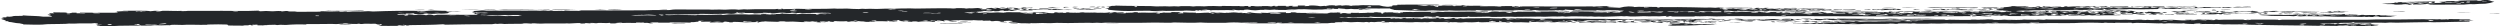 <?xml version="1.0" encoding="UTF-8"?>
<svg preserveAspectRatio="none" xmlns="http://www.w3.org/2000/svg" xmlns:xlink="http://www.w3.org/1999/xlink" viewBox="0 0 1029.64 10.79">
  <defs>
    <clipPath id="clippath">
      <rect y="0" width="1029.64" height="10.77" style="fill: none; stroke-width: 0px;"/>
    </clipPath>
  </defs>
  <g id="Group_76191" data-name="Group 76191">
    <g style="clip-path: url(#clippath);">
      <g id="Group_150" data-name="Group 150">
        <path id="Path_53" data-name="Path 53" d="M450.94,3.06c.02-.12,1.26-.08.94-.25h1.38c.23.09-1.8.15-.48.19-.61.07-1.23.09-1.84.06M444.94,3.49c.12-.07.92-.04.93-.12.95-.07.65.11.91.13.73.05,2.7-.1,2.28.13-1.37.03-2.75-.01-4.12-.13M450.95,2.93h-2.29c.02-.19,2.71-.26,2.29,0M425.18,3.83c.76-.11,1.53-.13,2.3-.06.85,0,.3-.21.94-.25,1.53,0,3.06,0,4.59,0,1.45.06-.82.08-1.38.06.13.15,1.58.12,1.35.32.85,0,.3-.21.94-.25,1.38-.07,2.76.06,4.1.38,1.22-.1,2.45-.07,3.66.07-2.08.13-5.25-.12-7.32-.2.29.06,1.05.07.9.19-1.67-.02-3.62-.01-3.65-.26-2.58-.15-4.27.2-6.44.18.12,0-.3-.2-.91-.13-.09.18,1.54.13.89.38-1.07-.05-2.15-.03-3.22.06-.84,0-1.41-.13-2.75-.07.3-.06.61-.08.92-.06,1.55-.16,1.17-.6,3.72-.62-1.15.07-.89.34-1.87.44.45.07.91.09,1.37.07.33-.11.65-.26.96-.44.98-.03.86.09.9.19M441.77,2.98c-.3-.22,1.63-.22,2.3-.12-.76.16-1.53.2-2.3.12M431.68,2.96h.92c.76-.02,1.53.03,2.28.13,4.04.05-.68.02-1.39.12-.53-.1-1.9-.08-1.81-.26M438.57,2.85c.96-.03,1.21.05,1.83.07-.54.12-2.43.04-1.86.31-1.02-.03-.33-.34.03-.38M444.02,3.48c1.27.03,0,.2-.93.12.38.16,3.19-.01,3.66.13-1.06.13-1.62-.03-3.22.06-.13-.15-1.58-.12-1.35-.32.86-.06,1.52.19,1.83,0M453.66,3.37c.51.27-3.77.26-3.21,0,1.07.07,2.14.07,3.21,0M743.9,4.91c-.49.21,1.42.1,2.28.13-.76.15-1.54.15-2.29,0-.85,0-.3.21-.94.25-1.08-.11-2.59,0-3.67-.07-.18-.01.16-.17.02-.19-.3-.04-3.23.04-1.82-.13.92-.06,1.84,0,2.74.19.92.02,1.84-.02,2.76-.12-.58-.27-1.51,0-2.75,0-1.5-.31-8.35-.02-11.45-.21,6.63-.07,15.21-.03,21.56.03-1.11.18-5.33-.07-6.43.11M758.65,4.13c.59-.27,2.5-.08,3.68-.18.61-.06,1.22-.06,1.83,0,.82.46-5.1.18-5.52.18M754.53,3.92c-.32.05-.73.17-.02.19.94.04,1.1-.12.47-.12.86-.19,2.17.08,3.67,0,0,.04,0,.08,0,.13-3.51.04-6.83.25-9.65.24-1.22-.09-2.44-.12-3.67-.07-.54-.08-.17-.1.02-.19-1.21-.16-2.43-.22-3.65-.19-.41-.25,3.77.08,2.76-.12.62-.08,1.24,0,1.81.25.46-.09.93-.04,1.37.13.49.03,1.39-.03,1.83,0,.22.02.05.19.91.13.48-.01.21-.07.01-.13-.76-.08-1.52-.13-2.28-.13-.08,0,.66-.11.47-.13-.79-.06-2.67.1-2.28-.13,3.71.02,5.59.1,8.24.14M753.6,4.11c-.76-.1-1.52-.14-2.28-.13-.57.19,1.91.27,2.28.13M447.67,3.75c1.89,0,1.82.25,4.11.2-1.22.19-2.45.19-3.67,0-1.37.21-2.76.23-4.13.06-1.07-.14,1.2.05,2.29,0,.48,0,.95-.09,1.4-.25M767.85,3.76c1.79-.04,4.08.3,1.35.32,1.59-.21-1.61-.1-1.35-.32M764.14,4.2h2.3c.69.2-3.01.19-2.3,0M455.07,3.01h-1.38c0-.08.01-.17.02-.25h1.38c-.77.12.04.08-.02.25M740.33,3.72c.33-.16,2.1-.13,2.32-.31,3.19.03,7.15-.05,9.63.08-2.76.16-6.05-.03-8.72.05-1.41.04-1.83.18-3.22.18M592.75,2.22c1.45-.33,4.02-.2,7.36-.18-1.22.12-2.45.14-3.67.06-1.45.02-2.39.14-3.68.12M420.16,3.52c1.97,0-.75-.27,1.4-.25-.29-.07-1.05-.07-.9-.19.76-.02,1.53,0,2.29.07.78.02,2.68-.08,2.28.13-.76.02-1.53,0-2.29-.07-.99,0-.08.21-.02.19-.33.12-2.07,0-1.4.25-2.12-.16-2.56.13-4.13,0,.25-.05.49-.1.48-.19.76-.04,1.53-.02,2.29.07M731.64,3.45c.91-.14,1.84-.14,2.75,0,.45,0,.36-.08.47-.12,1.07.05,2.15.03,3.22-.06.52,0,2.06-.07,1.83.13-1.95-.09-3.01.17-4.15.18-1.45,0-2.17-.16-4.12-.13M944.32,5.24c.63.26-4.16.42-3.68.06.61.08,1.21.12,1.82.13,1.09-.02-.5-.17-.9-.19-1.99-.02-1.16.35-3.24.31,1.2-.35,2.45-.5,3.7-.43,1.12,0,1.09.13,2.28.13M906.27,4.99c-1.11.03-2.91.15-2.74-.13.76.1,1.52.15,2.28.13.36-.22-1.86-.08-1.35-.32,1.23.03,4.42.25,3.67,0,.68-.17,2.51.03,2.28.19-.53.02-1.33-.03-1.84,0-.16.03-.32.07-.47.12-.55.02-1.26-.02-1.83,0M913.08,5.83c-1.4.14-4.73.01-6.88.05.62-.1,1.23-.21.95-.44,1.55-.06.7.2.89.32,1.22.06.56-.13.93-.19.25-.04,1.08-.07.92,0,.22-.09.15-.17-.44-.25-.28-.04-.57.05-.46.06-.9-.14-1.82-.21-2.73-.19.91-.16,1.84-.16,2.75,0,2.46.02,2.3-.19,4.59-.06-.91.16-1.84.2-2.76.12,0,.06,0,.13-.01.19,1.22-.1,2.45-.12,3.67-.06.54,0,.4-.11.47-.19.61,0,1.22.05,1.83.13.92-.09,1.84-.13,2.76-.12-.03.21-1.33.24-2.78.25-1.65.13-1.4.24-1.87.44-1.75.09-.07-.28-1.82-.19-.58.01-.47.12-.01.13M938.42,4.54c.61-.03,1.22,0,1.83.07.87,0,1.36-.08,1.84-.06,1.23.04,1.97.19,3.19.19-1.23.34-3.21-.16-5.05.05-.59-.14-1.2-.23-1.81-.26M931.98,4.72c.76-.16,1.54-.18,2.3-.06,1.22-.15,2.45-.21,3.68-.18-2.33.09-.81.27.89.32-2,.33-3.88-.12-6.43.05.08-.07-.09-.11-.45-.13M891.14,4.97h1.38c-.27.15-.42.32-1.86.31-.36-.18.66-.16.49-.31M891.52,5.79c.76.1,1.52.15,2.28.13.46-.09.92-.13,1.39-.12-.05.09-.09.18.44.19-1.14.07-3.98.14-4.11-.2M896.1,5.91c.52-.25,2.18.02,4.13-.06-.87-.28,3.09.05,4.6-.12.33.27-2.39.16-3.69.18-1.68.09-3.36.08-5.04,0M895.21,5.6c.3-.06.61-.08.92-.06.03-.11-.33-.16-.9-.19-.07-.09,2.66-.08.93-.19.23-.23,1.61.06,1.83.07.54.03,1.32-.03,1.83,0,.22.01.27.11.45.13.69.05,1.61-.03,1.36.13.81.02,2.3-.06,1.82.13-1.18-.09-2.8-.06-4.12-.13-.9-.2-1.82-.25-2.74-.13.8.12,3.02.05,2.72.32-2.3.05-2.22-.22-4.12-.07M944.37,4.68c-.28-.06-.54-.11.01-.13,1.92-.05,6.35.05,9.63.01,1.66-.04,1.65.11,0,.06-3.24.05-6.59.14-9.64.05M898.04,4.79c.75-.23,1.54-.34,2.32-.31-1.38.09,1.18.33-.95.31.28.13,2.32.02,1.81.26-1.73-.19-3.89,0-6.41-.14,1.21-.16-.74-.05-.44-.25,2.1-.07,1.79.18,3.66.13M899.01,4.16c-1.5-.15,3.27.04,3.22-.12,1.29.1,1.96-.07,3.21.07-1.7.04-4.05.24-5.06.18,1.54-.13.38-.14-1.37-.13M931.02,5.22c.47.01.93-.03,1.39-.12,1.17-.01.56.17,1.82.19-1.08.2.14.33-1.87.38-.31-.19.81-.18.49-.38-1.18-.03-2.62.22-1.4.31-.15.05-.31.05-.46,0h-.92c-.32-.2,1.27-.12.95-.31-1.38.1-2.76.12-4.13.06.04-.18,1.07-.23,1.86-.31.76.02,1.52.09,2.28.19M985.66,4.68c-.86-.12,3.69-.03,5.05-.05-.8.28-3.12,0-5.05.05M967.66,5.91c1.21.13,2.44.18,3.66.13-1.06.19-2.15.21-3.22.06-.18.14-1.84.08-2.31.18,1.68.1,3.37.08,5.05-.05-.09,0,.08.12-.01.13.63-.02,1.25-.11,1.86-.25.46-.03.92.01,1.36.13,1.16-.03,2.53-.1,3.22-.06,1.75-.09.06.28,1.82.19.64-.02.04-.11-.46-.13.36-.14,2.58-.02,3.68-.06-.57.09-1.76.09-2.31.18.08.05.46.06.45.13,1.03-.03,1.47-.13,2.31-.18-.44.21,3.5.16,4.57.2-.87.07-1.62.15-2.77.18.61.07,1.22.09,1.83.07-1.46.18-6.79.25-9.66.23-.77,0-.87-.03-.9-.13-.48.03-.35.11-.93.12-.97.03-.72-.13-.91-.13-.57,0-.78.11-1.39.12-.99.02-2.37-.13-3.66-.13-2.05,0-3.9.08-5.97.05-1.81-.02-3.53-.16-5.49-.2-.77-.01-1.2.06-1.38.06-3.06,0-6.04-.23-8.72-.01-.45-.07-.91-.11-1.37-.13.37-.14,2.84.02,2.31-.25-1.32.09-2.68.17-3.69.31-2.15-.22-6.13-.04-9.16-.14-1.1-.03-1-.13-1.82-.19-1.07,0-2.13-.07-3.19-.19.37-.29,2.66-.06,3.68-.06,1.42,0,3.08-.02,4.13,0,.31,0,.62-.01.92-.06.34.01,1.23.13,1.36.13.55,0,1.63-.07,2.3-.06,1.22.05,2.45.03,3.67-.06.11.18-1.86.23-.03.32.68-.03-.18-.08.02-.19.93.01,1.86-.07,2.77-.25,3.59.11,5.95.04,8.7.2,1.24.02,2.48-.11,3.7-.37,1.14.05,2.45.09,4.12.07,0,.08-.01.17-.02.25,1.2.02,1.98-.02,1.85-.19M951.14,6.07c.29.09.6.13.91.13,0-.29-1.29-.12-2.74-.13.41.11.13.32.88.38.99-.14-.57-.28.95-.38M954.34,6.21c-.77.02-1.55.08-2.31.18-.3-.07-.62-.07-.92,0,1.72-.06.71.24,2.28.19-.47-.24,1.15-.18.95-.38M957.54,6.34c-.9-.18-1.81-.27-2.73-.26-.4.18.63.16.43.32,1.1.03,1.01-.11,2.3-.06M977.22,6.75c.36.01.53.05.45.13,1.12-.03,2.36-.05,2.32-.25-.92-.05-1.85,0-2.76.12M963.48,6.53c-1.46.07-4.51-.16-3.67,0,.55.06,4.73.13,3.67,0M964.89,6.1c-.29-.37-4.68-.03-5.06.18,2.63.07,2.2-.28,5.06-.18M771.05,3.9c1.56.05.6-.25,2.31-.18-.18.19-1.9.16-1.42.44-.8-.02-1.04-.11-.89-.25M1029.64,5.38c-.61.27-2.28-.01-4.13.06-1.11-.12,3.02-.04,4.13-.06M945.24,5.31c1.75-.09.87.17,2.29.13-.66.2-2.26-.09-2.76.06-1.56-.07,1.27-.02.47-.19M948.4,5.88c.24.14-.88.09-.94.19-1.07-.07-2.14-.07-3.21,0,.71-.29,2.05-.1,4.15-.18M958.6,4.58h1.84c-.25.05-.49.1-.48.19h.92c.58-.01.47-.12.01-.13.76-.08,1.53-.06,2.29.07.07-.11-.55-.13-.44-.25,1.52.19,3.05.23,4.58.13-.16.15-2.18.03-1.85.25-.27.01-1.38-.13-1.37-.13-.17,0-.33.04-.47.13-1,0-1.98-.06-4.13,0,0-.12-1.25-.08-.89-.25M411.92,3.31c-.08-.19,1.66-.22,2.3-.12-.76.16-1.53.2-2.3.12M955.34,5.14c1.89,0,3.33.26,4.13-.06,1.72-.07,1.29.16,2.74.13,1.78.05,2.4-.23,3.68-.06-1.22.15-2.46.21-3.69.18-2.29.03-6.45.1-6.86-.2M954.42,5.2c-.39.5-3.94.03-5.98.24.55-.28.28-.08-.9-.19,1.61-.31,4.47.18,6.89-.05M958.04,5.77c.82,0,.97-.07,1.84-.06.71.25-1.98.02-1.85.19-2.18-.06-4.15-.15-6.87-.14-.74-.18,5.6,0,6.88.01M1027.29.72c-1.21.41-2.47.69-3.74.81-.32.03-1.59.01-2.3.06-1.37.14-2.76.18-4.14.12-.96.03-1.5.13-2.31.18-6.59-.06-10.76.12-15.14-.02.46-.06.92-.11,1.39-.12-.75-.15-1.53-.17-2.29-.07-1.2-.25-2.43-.33-3.65-.26,1.36.22,2.73.35,4.1.38-1.81.15-3.38-.05-5.51.05.81-.21-1.33-.22.94-.25-.91-.1-1.83-.12-2.74-.07.07.2,1.8.17,1.34.44h-2.29c2.96-.08-.51-.41-1.81-.25-.06.1,1,.02,1.37.07,1.08.12-2.55.02-3.68.12-.29-.06-1.05-.07-.9-.19-1.68.05-3.36-.02-5.03-.2,2.37-.09,5.19-.12,5.55-.5.49.02.3.12.9.13,1.38-.04-.43-.13.02-.25,1.72.05,2.2-.07,3.67-.06.44.19-1.03.11-1.85.12-.44.29,3.22.15,3.67,0,1.45-.03,1.02.2,2.74.13.48-.06.94-.12,1.4-.19,0-.14-1.48,0-1.38,0-.6-.02-.71-.12-1.36-.13-.73,0-2.08.11-3.67,0,4.02-.08,8.25-.12,12.41-.17-.58.26-.54.44-.06.63,1.4.05,1.35-.11,2.75-.06,1.25-.06-1.21-.12-.43-.32h2.29c-.17-.29-1.44-.24-3.19-.19,1.14-.24,4.71-.14,6.9-.24-.25.05-.49.1-.48.19,1.14.01,1.43-.1,2.31-.12-.29-.09-.6-.13-.9-.13,1.94-.19,5.46-.17,8.27-.23-.52.09-.51.15.44.19,1.01.05,1.91-.23.94-.25.92-.08,1.84-.1,2.76-.06,1.19.19,1.34.52,2.69.7M994.66,1.36c-1.21-.23-2.45-.26-3.66-.07,1.28.1,1.88-.02,3.66.07M1002.92,1.31c-1.38-.17-1.91-.17-1.33-.51-2.36-.07-.7.37-1.41.38-.68-.16-4.28-.19-4.14.12.62.04,1.24,0,1.85-.12,1.67.19,3.36.24,5.04.13M1012.59.95c-1.07-.07-2.15-.05-3.22.06-.64.03-2.95-.08-2.3.12.11.13,2.01.02,2.28.13.64-.31,2.12-.14,3.24-.31M1011.64,1.32c-.15.17.94.16,1.82.19.48-.21-.62-.21-1.82-.19M1014.89.82c-.62-.03-1.25.03-1.86.19.62.02.87.09,1.83.07,0-.08.02-.17.02-.25M1016.29.64c-.38.05-1.27.43.42.38.7,0,1.05-.46-.42-.38M1022.73.4c.48,0,.37-.08-.45-.06-.14.21.52.3,1.81.32.42-.2-1.51-.09-1.36-.25M805.45,3.95c-1.13-.08-3.58.02-3.65-.19,2.01-.04,2.57.11,4.58.07-.12.07-.92.04-.93.12M804.09,3.7c-1.54-.14,2.12-.27,2.76-.12-.51.13-2.24-.11-2.76.12M819.24,3.6c-1.82.29-3.68.33-5.51.12-.86.05-1.69.1-2.76.12-.08-.05.19-.06.46-.06.09-.05-.17-.06-.45-.06,1.41-.28,6.03.29,5.98-.18,1.3-.05,1.18.09,2.28.07M800.41,3.82c-2.23-.06-2.37.18-4.6.12.05-.27,2.88-.15,3.7-.31.72.05,2.71.25,1.34.38.03.2,1.81-.19,1.83,0-.09.25-2.07.18-3.22.12-.38-.2.74-.19.94-.31M812.76,4.21c-2.92-.07-4.2,0-7.33-.07.4-.28,2.23-.37,4.62-.37.71.25-1.98.02-1.85.19,1.4.22,3.84-.07,4.57.26M910.92,4.25c-.08-.11.8-.16.02-.19.7-.19,2.05.05,1.82.19h-1.84M792.59,4.05c1.24-.05,2.25.11,4.59,0-.16.15-2.18.03-1.86.25-1.07-.06-2.91-.03-2.73-.26M774.77,3.33c1.98-.17,3.98-.17,5.96,0,.39.24-.83,0-1.38,0-1.31-.02-3.43.07-4.58,0M817.81,4.16c2.91,0,.35-.4,3.24-.37-.28.17-1.47.22-1.41.44-1.89,0-4.04.16-4.57-.13,1.38.05,3.88-.19,2.75.07M783.03,3.22c1.1-.14,4.12-.02,5.97-.05-1.99.12-3.98.14-5.97.05M788.03,3.8c1.18.12,1.38-.03,2.75.07-.14.13-1.71.06-1.85.19-.61-.04-.84-.14-.9-.25M776.08,3.97c.15-.16-.62-.21-1.82-.19,1.09-.28,3.66.04,5.52-.12.43.16.89.25,1.35.25,1.38-.04-.43-.13.02-.25.61.06,1.22.08,1.83.07.43.12-1.39.21-.02.25-.91.14-1.84.16-2.75.06-.61.08-1.23.12-1.85.12-.2-.13.67-.12,1.39-.12.14-.1-.42-.11-.44-.19-1.53.2-3.07.32-4.62.37,1.17-.29-.64-.12-1.83-.07-.05-.11.57-.13.48-.25,1.41-.04,1.34.11,2.75.07M793.6,3.05c1.06.13,2.84.02,4.59,0,.82,0,.97.07,1.83.07.82,0,.97-.07,1.84-.06,3.55.03,8.32.05,12.84.02-.15.35-3.07.11-4.14.12-1.07.08-2.15.1-3.22.06-.58.01-.47.12,0,.13-.48.16-2.03-.05-1.82-.19-3.94.07-6.77-.04-9.65.11-.76,0-1.53-.08-2.27-.26M915.06,4.13c-1.2-.17,2.74-.22,3.68-.12-.22.18-3.46-.06-3.68.12M920.43,5.71c-.88-.02-1.82-.17-2.74-.13-.24-.25,3.1.07,2.75.07.37,0,2.23-.06,3.68-.06,1.37,0,2.51.08,3.67,0,.6.16,1.21.2,1.82.13-1.45.18-3.3-.07-5.5-.07-1.4,0-2.47.09-3.68.06M916.41,4.51c.32.2-1.59.07-.95.31-.46.03-.92,0-1.36-.13.76-.17,1.54-.23,2.31-.18M914.09,4.7c-1.3-.01.52.41-1.4.31-.58-.16,1.37-.26.03-.32.45-.15.93-.15,1.38,0M915.84,5.7c.91.08,1.83.1,2.75.07,1.48.07-3.78.3-2.75-.07M841.34,2.62c1.9-.01,1.78.09,3.21,0,.02.36-2.74-.08-2.32.31-1.54.06-.7-.2-.89-.32M891.8,2.58c2.46-.2,5.72.04,8.26.01,2.02-.02,3.26-.23,4.6-.12.11.18-1.76.09-2.76.12-.86.03-1.61.11-2.31.12-.3,0-.61-.02-.91-.06-.76.08-1.53.06-2.29-.07-1.53.1-3.06.1-4.59,0M922.76,5.34c-.76.08-1.53.12-2.3.12-.3-.22,1.63-.22,2.3-.12M927.42,4.46c.7.09,1.77.14,2.73.19-1.45.47-5.62.22-8.74.24-.54.01-.39.11-.48.19-1.38-.12-2.76-.11-4.13.06-.76-.02-1.52-.09-2.28-.19,1.51-.16,3.23.08,5.05-.05.76-.2,1.54-.3,2.32-.31.12.1-.44.11-.47.19,2.7-.1,5.93.21,5.99-.3M919.28,3.06c1.36-.28,2.76-.34,4.14-.18.53-.12,3.93-.24,3.66.07-2.64,0-6.17.17-7.81.11M189.84,4.02c2.19-.11,5.79-.03,8.26-.11-2.26.16-5.68.16-8.26.11M742.71,7.94c.91-.15,1.84-.17,2.76-.06-.91.15-1.84.17-2.76.06M745.95,7.63c-1.38,0-2.75,0-4.13,0-.12-.16,4.38-.22,4.13,0M745.44,8.26c-.76.14-1.54.16-2.3.06.76-.15,1.54-.17,2.3-.06M717.52,7.52c-1.07.08-2.14.1-3.22.06.44-.24,1.85-.04,3.22-.06M746.31,8.83c3.26-.09,4.85.04,7.34.01-.7.24,2.05.02,1.35.25-1.5-.08-2.92-.02-4.12-.07-.09,0,.09-.11,0-.13-.39-.05-1.81.04-2.29,0-.7.05.12.09-.48.25-1.11-.21-2.42,0-4.12-.13-.52.01-.26.06,0,.06-.47.19-1.22-.07-1.83-.07-.18-.14,2.77-.15,1.4-.25.88-.15,2.32.1,1.35.25.43-.07,1.69-.02,1.39-.19M755.6,7.52c-.34.23-3.35.08-5.05.12.98-.27,3.23.03,5.05-.12M710.11,8.39c.09-.16-.69-.2-1.35-.25-.32.03-.63.09-.93.19-1.08-.02-1.71-.1-3.21-.07,1.11-.16.22-.2,1.4-.31,1.8.1-.09.07-.02.25,1.38-.15,2.76-.22,4.14-.19-.17.35.86.18,2.74.19-.04.27-1.71.31-3.7.31-.16-.11.37-.12.93-.12M754.13,8.46c.52-.12,2.46.08,4.13,0-.14.2-3,.03-4.13,0M749.47,9.33c-.76.08-1.53.1-2.3.06.21-.24,1.58-.17,2.3-.06M701.37,8.5c-.92.14-1.84.2-2.77.18,0-.19,1.62-.15,2.77-.18M688.54,8.42c.45.05.91.07,1.37.06-.92.14-1.84.2-2.77.19.15-.13,1.25-.12,1.4-.25M757.43,7.52c6.26.04,7.95.01,14.21.09,1.43.09-1.66.05-2.76.06-3.36,0-8.69-.03-12.39-.02-.16-.11.37-.12.93-.12M669.72,8.57c-1.98.02-1.76-.16-1.35-.32,1.39-.02.93.21,1.35.32M649.01,9.29c-1.2.02-1.97-.03-1.82-.19,1.2-.02,1.97.03,1.82.19M666.91,9.26c-2.68.11-6.15.05-9.17-.08-1.44-.03-1.06.19-2.76.12.09-.05.46-.06.47-.12-2.48-.07-3.41.07-5.06.12.61-.31-1.13-.3-2.26-.38,1.68-.17,3.37-.13,5.03.13,1.2-.35,2.45-.47,3.7-.37.18.17-1.71.06-1.85.19.61.1,1.24.08,1.84-.06.44.06,2.17-.08,2.75,0,.05,0-.06.12-.01.13.59,0,1.06-.1,1.84-.12.31,0,.61.01.92.06.76-.07,1.53-.07,2.29,0,.19.03.73.04.91.06.56.08-1.01.32,1.35.32M665.08,9.06c-2.07.05-3.61-.34-3.68.12,1.23.08,2.46.04,3.68-.12M703.3,7.56c1.06-.15,2.15-.17,3.21-.06-1.07.08-2.14.1-3.21.06M702.35,7.88c.95-.14,3.81-.02,5.51-.05-.95.14-3.81.02-5.51.05M640,7.46c-1.22.12-2.45.14-3.67.06-1.21-.11,2.69-.04,3.67-.06M655.6,7.49c-1.63.11-3.97.05-6.43.05-2.07,0-9.48-.04-5.49-.07,3.03-.03,8.6.04,11.92.02M504.89,5.1c-1.22-.28,3.53,0,5.06-.12-1.22.19-2.45.21-3.67.06-.46-.04-.93-.02-1.39.06M498.02,4.9c1.67.05,3.33.09,5.5.07-1.21.15-5.3.2-5.5-.07M494.86,4.39c-1.14-.01-.11-.21.02-.25,1.14,0,1.41.1,2.28.13-.38.17-2.14-.14-2.3.12M775.31,7.68c1.33-.11,5.54-.08,6.88.01-2.19.16-5.43-.01-6.88-.01M647.69,8.73c-.25.55-4.05.54-6.91.3-.64.02-.05.11.45.13-1.37.08-2.75.03-4.12-.13-.56,0-.21.08,0,.06-1.68.08-3.36.06-5.04-.07-.69.09-2.62.01-2.32.25-2.14-.13-4.28-.16-6.42-.07-.9-.18-1.81-.29-2.72-.32-1.12.13,2.54.14.88.38-.92.02-1.44-.02-1.37-.13-3.11.03-7.26-.09-9.64.05-1,.01-1.45-.05-1.36-.19-1.83.23-3.68.27-5.51.12-1.22.13-2.45.19-3.68.18-.2-.14.67-.12,1.39-.12-1.17-.19-2.88.08-4.12-.07-.52.01-.26.06,0,.06-.49.24-.73-.05-1.37-.06h-2.3c-.75-.01-1.55.01-2.29,0-.56-.01-1.36-.13-1.36-.13-.52,0-1.16.16-1.85.19-.72.03-.8-.07-1.37-.06-.38,0-.45.07-.92.06-1.8-.03-2.96-.15-4.12-.07.38.06.77.08,1.15.07-2.05.09-4.24-.06-6.2-.08-.72,0-1.48.07-2.3.06-.26,0-1.01-.08-1.83-.07-.64.01-.1.09-.47.12-.83.07-2.34-.06-3.21,0,.6-.15,1.23-.19,1.85-.12-1.83-.1.64-.23-.43-.38-.37.01-.46.06-.92.06-1.38.04.43.14-.02.25-.61.04-1.22.04-1.83,0-.17,0-1.3.12-1.39.12-.22,0-2.08-.2-1.84.06-1.02.03-.64-.12-1.36-.13-.78-.02-.87.05-.93.12-1.83-.16-3.67-.16-5.5,0-1.16-.07-2.08-.18-3.65-.19-.18.11.35.12.91.13-.79.1-1.67-.02-3.21.06-.85,0-.3.21-.94.25-.93-.03-1.85.03-2.77.18-.43.02-1.52-.03-2.29,0-3.27.11-9.63,0-14.68-.02-1.07.09-2.14.07-3.21-.07-1.01-.04-.66.12-1.39.12-5.29-.05-9.13.05-12.83-.15,1.67-.17,3.63.09,5.51-.05.65-.22-1.63-.13-2.74-.13-.55,0-1.44-.06-1.37-.06-1.1.02-1.59.15-2.31.12-2.29-.18-4.59-.16-6.88.05-4.07-.09-7.38.1-10.08-.14-2.65.23-7.71.04-11.01-.02-1.04.26-4.58.05-7.8.05-2.46,0-4.81.12-6.89.11-2.92,0-5.84-.02-8.26-.01-2.48,0-5.08-.17-6.89.05-1.22-.11-2.45-.11-3.67,0-.76,0-.77-.06-1.37-.06-2.53-.02-5.7.1-8.72.11-1.63,0-3.1-.08-4.58-.07-.95,0-1.79.11-2.76.12-1.04.02-2.12-.08-3.21-.07-1.54.01-3.1.16-4.59.06-.45,0-.36.08-.47.12-1.1-.04-2.09-.09-3.66-.07-1.66-.26-3.34-.36-5.02-.32-.91-.19,1.9-.3,1.43-.63-1.07-.09-2.14-.09-3.21,0-.7.05.12.1-.48.25-1.72.04-.98-.24-2.27-.26-1.71-.07-1.32.15-2.76.12.07-.11-.55-.13-.44-.25-1.59-.05-1.77.09-3.22.06-.12-.1.44-.11.48-.19-1.37.09-2.75.07-4.12-.07-.55,0-.22.07,0,.06-1.83.08-3.67.05-5.5-.07-.87.05-.33.19-1.38.06-.93,0-1.86.09-2.77.25-.45-.11-.9-.19-1.35-.25-.46.04-.92.07-1.38.06-.02.15.77.19.43.38-1.17,0-.56-.05-.45-.13-1.28-.07-1.21.1-2.3.06-1.14-.04-2.28-.52-3.2-.13.45.08.92.08,1.38,0,.75.06.47.27.88.38-1.1.04-2.1.09-3.67.06.2-.14,2.51.01,2.31-.19-1.99-.13-4-.07-5.98.18-1.49-.07-4.38.05-4.1-.26-1.71-.07-1.32.15-2.76.12-.83-.05.28-.07.92-.06-.18-.2-2.92-.26-1.33-.51-1.07-.09-2.14-.09-3.21,0,.76.08,1.52.13,2.29.13-.75.09.7.36-1.41.38-2.15-.01.51-.09.02-.25-.91.12-1.84.12-2.75,0-1.38.04.43.14-.02.25-.86-.11-3.03-.05-4.58-.07-.88-.1.82-.26-.89-.32-.47-.03-.93,0-1.39.12.1.09,1.37.02,1.37.13.45.21-1.44.1-2.3.12.4.24,1.84.05,3.21.07-.79.33-3.13.07-5.52.12.17-.08.82-.1.93-.19-1.38.11-2.76,0-4.1-.32-.37.01-.46.06-.92.06.76.12,1.52.31,2.24.57-1-.05-1.82-.13-1.81-.32-.77-.06-1.55,0-2.31.19-.61-.04-.84-.14-.9-.25-.92.09-1.84.11-2.76.06-.61.02-1.22-.02-1.83-.13-1.69.04.18.19-.95.31h1.38c-.48.12-3.34.04-2.73-.19-2.05.05-2.74-.09-4.58-.07,1.09.13,4.87.14,3.64.38-1.3,0-1.05-.19-2.28-.19-.37.01-.46.06-.92.06-.07.11.55.13.44.25.96.03,1.22-.04,1.84-.06.81.16-2.84.12-3.67,0-.05-.11.57-.13.48-.25-1.83.14-3.67.1-5.49-.14-.89.11.37.21.89.32-2.54.18-4.72-.36-7.79-.14-1.42.05-.54-.22-2.28-.13-1.47-.06-.97.16-1.85.19-2.2-.13-3.6-.02-5.03-.2-.46.09-.92.13-1.39.12-.46.11-.93.19-1.4.25.5.08.39.13-.47.12-.11-.19,1.32-.38-.42-.44-1.18.01.62.11-.02.25-1.78-.04-2.87.12-4.14.12-1.71,0-2.89-.22-5.03-.2-1.1-.03.23.29-1.39.19-1.43.02-.22-.08-.45-.13-.28-.06-1.48-.03-1.36-.19-1.86.07-.59.22-1.41.38-1.68-.09-3.36-.09-5.04,0-.98-.13.07-.2.48-.31-1.53-.07-3.06-.05-4.59.06.41-.22-.29-.28,1.41-.38-.61-.07-1.22-.09-1.83-.07-1.01,0-.22.27-.49.38-1.4,0-1.12.23-2.77.18-.54,0-.4.11-.47.19-2.98-.09-5.74,0-8.25-.08-.45,0-.36.08-.47.12-1.92-.03-3.34.03-4.59,0-.08,0,.09-.12.01-.13-.39-.05-1.82.04-2.29,0-.5.02-.32.12-.93.12-.58.2,1.48.05.9.25-2.07.17-1.1-.37-3.66-.13-.12-.1.44-.11.47-.19-1.07.05-2.14.05-3.21,0-.54,0-.4.11-.48.19-2.72-.11-4.42-.02-6.88.05.11-.09,1.37-.02,1.39-.12-.57-.21-5.05.25-1.85.19-1.07.08-2.14.1-3.22.06.21-.13-.3-.17-.44-.25-.52.01-.26.06,0,.06-1.11.22-4.43-.21-5.06.12-1.45.03-1.02-.19-2.74-.13-.23.13.64.12,1.36.13-1.07.07-2.14.05-3.2-.07-.79.02.58.22-1.39.19-.98.03-.87-.09-.9-.19-1.52-.05-2.88.15-4.6.18-.27,0-.55-.06-.91-.06-.31,0-.62.02-.92.06-1.13,0-3.13-.03-5.04,0-.84.01-2.35,0-3.21,0-1.07.08-2.14.08-3.21,0-.61-.07-1.22-.09-1.83-.07-.07,0-.48.12-.47.12-.17,0-3.2-.3-3.67.06-1.81.01-2.83.04-5.51.05-.53,0-1.98.06-1.84.06-.61-.01-.7-.13-1.37-.13-1.46,0-1.27.21-2.29,0-.48.06-.94.12-1.39.19-6.78.02-13.37.07-19.29.22-.31-.03-.61-.09-.9-.19-4.41.31-8.92.27-13.33.36-1.21-.02-.38.24-1.85.19.24-.2-.55-.26-1.35-.32-.36.19,1.25.12.89.32-.76.07-1.53.03-2.28-.13-.62.04-.86.13-.94.25-3.18.05-4.27,0-7.8-.01,1.27-.29,1.2-.33,1.44-.69-.97-.03-.88.09-.93.19-.62,0-1.24-.12-1.8-.38-2.25.12-4.25-.12-5.52.12-1.02.03-.64-.12-1.37-.13-.5.02-.32.12-.93.12-1.6.05-1.76-.1-3.21-.07-.73-.24-1.51-.31-2.28-.19-1.07.21,3.75.08.9.19-.75.03-1.68,0-1.83,0-1.13.03-1.39.12-1.85.12-.8.01-.97-.07-1.83-.07-3.57,0-8.01.12-10.09.05-.54,0-.4.11-.48.19-2.76-.11-5.52-.05-8.27.18-.94.03-1.49-.07-2.29-.07-.46.01-.93.05-1.39.12-.31-.01-.61-.06-.91-.13-.23,0-2.14.06-2.3.06-.84.01-1.42.09-2.76.06.61.07,1.22.09,1.83.07,1.1.12-3.03.04-4.14.06,1.08-.16-1.33-.2.49-.31-.4-.17-.87.17-2.3.06-.64.14,1.16.24-.02.25-1.81,0,.16-.1-.9-.19-.85-.03-.57.15-.93.19-.38.04-2.43-.08-1.85.12-2.53.03-4.32-.04-6.41-.07.25-.2-.98-.25.03-.38-1.77-.1-6.35-.11-8.26-.01-.4.02-.4.06-.47.12-3.8.08-8.03-.18-10.09.05-1.98-.06-4.99-.18-5.06.12-1.24-.07-2.38.05-3.67.06-.88,0-2.03-.08-2.75-.07-.51,0-1.07.11-1.39.12-1.83.07-4.08.03-5.97.05-1.58.02-4.44-.02-6.89.05-1.58.05-2.69.17-4.14.18-1.68.02-3.35-.04-5.05.06.35-.19-.45-.23-.42-.38,1.72.05,1.02-.24,2.32-.25-.41-.17-1.44.09-2.75,0,1.16-.2,1.55-.56-.4-.69-.26-.02-1.02.12-1.39.12-.97.02-3.18-.04-5.04,0-1.38.1-2.76.12-4.13.06-1.04.22-5.77.15-8.74.24-.92.03-1.37.14-2.31.19-2.64.11-5.34-.05-7.79-.07.27-.24-1.15-.26-1.34-.44-2.53-.1-2.72-.51-4.99-.64.94-.23-.01-.25-1.35-.32,1.71-.31-1.16-.44-1.32-.7.74.02.79-.06,1.38-.06-.61-.07-1.22-.09-1.83-.07,1.11-.16.21-.2,1.4-.31.18-.11-.35-.12-.9-.13.61-.04.35-.17.94-.25.13-.02.82.02.92,0,.48-.1-.21-.29.49-.32.31-.01.52.09.91.07.63-.01,1.26-.12,1.86-.31,1.59.05,1.77-.09,3.22-.06.54,0,.4-.11.47-.19,2.21.24,6.56.2,8.21.52h3.67c.2-.37-1.39-.51-1.76-.82,3.04-.05-.27-.39.97-.57h1.83c.02-.15-.77-.19-.42-.38,2.51.05,2.91.04,5.04.07.59.18,1.2.27,1.81.26,1.6-.02-.02-.17.93-.19h1.83l-.02.25c1.81-.07,3.17.2,3.68-.06-.03-.1-2.75.12-2.28-.19,4.74,0,9.48.02,14.22.02.6-.02.73-.11,1.39-.12.02-.15-.77-.19-.42-.38,1.53-.13,3.07-.17,4.6-.12.48-.19-1.01-.11-1.83-.13-1.45-.06.82-.08,1.38-.06,3.17.07,8.58-.15,9.62.2,1.22-.19,2.45-.25,3.68-.18-.11.09-1.37.02-1.39.12.08.05.46.06.45.13.78.04,1.56-.04,2.31-.25,3.2-.05,5.69.17,8.26.01-2.36.18,1.92.15,2.29,0,2.88,0,6.23.05,8.71.01,6.7-.09,15.31.2,20.19-.09.81.05.06.11-.02.19.3-.03.61,0,.91.07,1.31,0,1.11-.12,2.31-.12.81,0,1.93.14,2.74.13.97,0,1.22-.15,2.3-.12,1-.01,1.46.05,1.36.19,1.07-.18,2.15-.24,3.23-.18-.12.07-.91.04-.93.12.54.11,1.92,0,3.2.07.16,0,.84.13.91.13,3.34.06,7.07-.1,9.18-.05.32-.03.63-.09.93-.19,2.44.15,4.89.15,7.34.01l-.02.19c.93.02,1.85-.04,2.77-.18,1.4.06-.54.17-.48.25,1.59.01,2.17-.12,3.23-.18,2.14.07,4.29.04,6.43-.11.68.03,1.15.1,1.83.13,6.51-.27,14.08-.36,21.58-.22,1.11-.06,2.23-.11,3.23-.18,1.83.05,3.27.14,5.49.14,0,.08-.01.17-.02.25,1.98-.22,3.98-.25,5.97-.12-1.07.08-2.14.08-3.21,0-.92.15-1.85.23-2.78.25.6.1,1.21.14,1.82.12-1.48.1-.72.39-1.42.5-1.67.27-4.08.09-6.44.24-.88-.03-1.97-.03-1.82-.19-.68.03-1.16.09-1.85.12.59.16,1.21.2,1.82.13-1.83.09-3.67.09-5.5,0,.53-.2.23-.17-.43-.32-.91.12-1.84.13-2.76.06.07.07-.11.11-.47.12.09.2,3.78-.09,3.19.19-1.99,0-4.13.01-5.5-.07-1.72.05-.05.22-.94.31,1.22-.07,2.45-.07,3.67,0-.07.12-.32.21-.94.25.44.12.9.19,1.36.19,1.67-.11-.8-.18-.43-.32.98.03.88-.09.93-.19,1.41-.04,1.67.07,2.75.07-.61.07-1.22.09-1.84.06,1.07.14,2.16.1,3.22-.12,1.07,0,2.13.09,3.19.26.94-.04.16-.32,1.86-.25.46.03.92.13,1.34.31.46-.11.93-.19,1.4-.25,4.32-.04,10.07.04,15.6.03,1.06.02.53-.18,1.39-.19-.6-.1-1.21-.15-1.82-.13,1.27-.2-.49-.4-.87-.57h1.83c-.67.19-.41.36,1.34.38.36-.19-1.58-.08-.89-.32,1.53.14,3.07.13,4.59-.05-.92-.06-1.83-.06-2.75,0-1.78-.03-2.71-.19-4.11-.26.65-.08,1.68-.33.03-.38,1.51-.09,2.97-.18,4.16-.31.61,0,1.22.05,1.82.13,1.26.06,2.34-.05,3.68-.06.75,0,.78.07,1.37.07,1.56,0,2.76-.09,4.13-.06,2.78.06,8.47.01,11.47.02.92.1,1.85.08,2.76-.06.61,0,1.22.05,1.82.13.78.02.87-.05.93-.12,1.48-.05.61.21,1.82.19,1.68.05,2.56-.15,3.67,0,.54,0,.4-.11.48-.19,1.38.13,3.47.16,5.95.14.32-.03.63-.09.93-.19,5.07.02,17.61.06,26.15-.02,1.3-.01,2.28-.1,3.68-.12,2.99-.05,5.85.07,8.26-.05-2.35-.06-1.62-.18.93-.19-1.48,0,9.41.05,13.3.02.76,0,.78.07,1.37.07.83,0,2.05-.07,3.22-.06.99.01,1.78.07,2.29.07,1.08,0,1.85-.18,4.14-.12.47.01,1.46.13,1.36.13.7,0,1.51-.16,2.31-.18.25,0,.82.07,1.37.07,1.18,0,2.39-.12,3.68-.12,1.18,0,6.13.06,7.8.01.46-.09.92-.13,1.39-.12.12.1-.44.11-.47.19.82,0,.97-.08,1.84-.06.08-.07-.09-.11-.45-.13.21-.17,1.44,0,.9.13.92-.07,1.84-.09,2.76-.06.35,0,2.53-.12,3.22-.12.88,0,1.74.07,2.75.07,2.75-.02,6.28-.08,8.72-.05,1.17.01,2.53-.12,3.68-.12.74,0,.79.05,1.37.07,1.37.04,2.65-.07,3.67-.06.9.01,1.68.11,2.28.13.85.03,2.15.07,2.75.07.4,0,1.21-.12,1.39-.12.76,0,.77.06,1.37.07.81,0,.98-.06,1.84-.06.96,0,1.84.08,2.75.07,1.33-.01,4.88-.26,7.34-.05.39-.12,3.77-.18,6.44-.18.66,0,1.6.07,2.29.07,4.92-.03,10-.2,14.23-.1.91.1,1.83.12,2.74.06-.45-.07-.91-.09-1.37-.07,1-.11,5.27-.13,5.03.13.91-.13,1.84-.18,2.76-.12,1.38-.12,2.76-.16,4.14-.12.2.13-.66.12-1.39.12.28.06,1.05.23-.47.19.28.19.99-.06,1.83,0-.36.06-.51.14-.48.25,1.29.05,1.2-.09,2.3-.06-.54.25,1.38.31,2.28.19-.56-.21-2.52-.24-2.71-.51.78-.04,1.55-.13,2.32-.25.66.08.67.24,1.35.32,1.33,0,1.13-.3-.44-.25,1.07-.19,2.17-.08,3.18.32.86-.13,2.71-.13,2.33-.44.46.04.93.02,1.38-.06.93.12,3.02.09,3.18.32-1.2.02-2.3.02-1.82-.19h-2.29c-.4.24,2.21.08,1.81.32-.76.07-1.53.04-2.29-.07.12.21,2.02.19,2.26.38,1.07-.09,2.14-.11,3.22-.06-.06.29-3.34.46-2.81.63-1.08.12-2.47-.06-4.13.06.77-.12-.04-.08.02-.25-2.16-.03-.91.43-3.24.37-1.17,0-.55-.05-.45-.13-1.01-.04-.66.12-1.39.12-2.1.07-1.79-.18-3.66-.13-1.53.09.94.16.43.32-.27-.11-2.17,0-2.28-.13-1.09.02.49.17.9.19-1.14.1-3.26-.07-4.6.12.92.06,1.84.04,2.76-.06.19.15,2.01.17.89.32,2.08.08,1.82-.17,3.68-.12.76.08,1.52.1,2.29.07.9-.04,1.42-.11,2.3-.12.87.09,1.98.15,3.19.19,1.57-.07-1.27-.02-.44-.19,1.77-.2,5.73.12,6.43-.11,1.06.13,2.13.17,3.2.13-.81.34-2.55-.14-3.68.06,1.57.25,3.73.41,5.45.64,1.66-.2-1.18-.34-2.26-.38.2-.23,3.55-.01,2.78-.37.46-.03.92.01,1.37.13,1.68-.14,3.37-.18,5.06-.12-.14.13-2.03.01-1.85.19.98.08,2.09.13,3.19.19,1.17,0,.93-.21.95-.38,1.09.04,3.33-.07,3.66.07.1.3-2-.08-2.76.12,1.27.29,2.66-.07,4.12.07.07-.11-.55-.13-.44-.25,1.38,0,2.75,0,4.13,0,1.41.14-3.29-.04-2.77.18,1.09.15,3.32-.08,5.05-.05-2.45-.21,2.54-.09,4.14-.12,1.31.11-2.35.05-3.22.06.65.27,3.54.07,4.59,0,1.98.21,3.97.24,5.96.07-.62-.14-3.19-.03-4.58-.07.76-.08,1.53-.1,2.3-.06,1.38.06,2.76.02,4.14-.12,2.59.18,4.49.08,7.78.14.5-.01.32-.12.93-.12,1.21-.02,1.5.09,1.35.25,3.1-.2,5.02.14,7.8.01.91.13-.21.12-.48.25.74-.02.78.06,1.37.07.58-.01.62-.19.02-.19,1.68-.16,3.37-.22,5.06-.18.05-.09.09-.18-.44-.19,1.08-.12,2.47.06,4.14-.06-1,.13-.2.34.88.38-.32.19-.98-.06-1.83,0-.1.14.36.2,1.36.19,2.01-.05-.22-.33.96-.44,2.03.12,2.21.11,5.03.13,0,.06-.01.13-.02.19,2.29,0,2.97-.22,5.52-.18-.66.16.73.15.9.19.31.08-.32.26.89.25,1.52-.15-1.65-.19-.88-.44,1.82-.04,1.29.24,3.19.19.64-.02.05-.11-.45-.13,1.07-.06,2.14-.04,3.2.07,1.11,0,2.53-.11,3.68-.12s2.25.1,3.21,0c.12.1-.44.11-.48.19.92-.08,1.84-.1,2.76-.06.13.14-1.33.07-1.39.19,1.71.07,1.32-.15,2.76-.12-.27-.17-1.9-.16-1.8-.38.34.03,1.58-.04,1.83,0,.14.02-.7.09-.47.12,1.51.21,3.03.31,4.56.32,1.26-.05-1.38-.14.02-.25,1.28.04,2.37.1,3.66.13,0,.06-.01.13-.02.19.61.03,1.22.03,1.83,0,1.61.05,1.69.22,2.76-.06-.95-.06-2.99-.22-.44-.25-.77-.15-3.5-.03-5.04-.07-.15-.21,2.09-.11,3.23-.11,1.45,0,3.11.01,4.13,0-.01.1-.02.21-.03.32,1.91.01,2.51-.12,1.86-.31h2.75c-.17.08-.81.1-.93.19,2.1-.03,2.85.12,5.04.07-.09.05-.46.06-.47.12,3.54.08,5.48,0,8.71.08.39-.22,1.79-.3,4.15-.24-.12-.25-2.6.07-3.66-.13.8-.14,3.5-.02,5.05-.05.16.11-.37.12-.93.12,1.61.07-.09.23.89.32,2.13.06-.62-.16.93-.19,2.08-.07,1,.28,3.19.19.88,0-.69-.24.48-.31,1.08.16,3.92-.12,2.74.13,2.23-.11,4.41-.11,6.43-.05.69-.3-1.91-.16-3.2-.19.4-.24,1.99-.03,3.22-.06,1.08-.02,1.59-.16,2.76-.12.44.21-.65.2-1.85.19.75.16,1.52.2,2.29.13-.26.16-.62.22.43.32.61-.03-.52-.27.94-.31.51-.16-1.96-.22-.43-.32,1.17,0,.55.05.45.13,2.38-.06,2.98-.02,5.5,0,.04.32-2.32-.1-2.31.18.91.1,1.82.14,2.74.13,1.01,0,.06-.21.02-.19.43-.22,1.64.05,1.4-.25,1.71.04,2.92-.16,4.13,0,1.05-.2,5.23-.07,8.73-.11,1.22-.07,2.45-.05,3.66.07.5-.01.32-.12.93-.12,5.9.07,9.34-.14,14.22.02.5-.01.32-.12.93-.12,1.11-.02.99.12,2.29.07.47.24-.98.2-1.4.31-1.36-.2-2.74-.24-4.12-.13.91.11,1.83.15,2.74.13.25.03.25.18.44.19.79.06,1.8.03,2.75.07.58-.2-1.48-.05-.9-.25.71-.09,3.5-.21,1.4-.31.23-.09,4.15-.15,3.67.07,2.3-.22,5.77-.05,9.64-.05,4.21,0,9.46-.07,12.85-.1.61,0,1.22.05,1.83.13,1-.06,2.16,0,2.29,0,.76-.13,1.53-.17,2.3-.12.85.21-.79.12-1.39.19-.29.03-.62.17-.93.19-.59.03-2.56-.18-2.3.06.14.11.65-.04,1.38,0,.57.25,1.21.32,1.82.19.2-.15-2.09.03-1.36-.19,2.17-.07,4.89.15,6.87.14-.02-.23-2.99-.05-3.65-.2-.61-.26,1.01-.2.95-.38,4.59-.1,8.39.04,11.92.14,2.9-.19,5.82-.23,8.73-.11.36-.24-.49-.31-1.81-.32.16-.15,2.01-.06,2.31-.18-.02-.24-1.3,0-1.83,0-1.52,0-3.14-.08-5.04-.07-.5.01-.32.12-.93.12-1.07.02-2.14-.03-3.2-.13-1.04.03.55.1-.47.19-3.14-.13-6.61.09-9.63-.08,1.27-.21-2.55-.16-2.72-.38-1.21-.02.4.35-1.4.25.45.07.91.09,1.37.07,1.45.05-.82.08-1.38.06-1.06-.12-2.13-.18-3.19-.19-.48.19,1.01.11,1.83.13-.07.21-1.35.05-2.3.06-1.91.02-4.81.1-7.34.05-.2-.14.67-.12,1.39-.12-1.07-.17-2.17-.13-3.22.12-3.68-.02-4-.3-7.3-.26-.39.24,2.17.08,3.2.13-3.52.3-8.08-.03-11.01.05-.34,0-.87.12-.93.12-.69,0,.08-.13.01-.13-.9,0-1.94.12-2.76.12-1.78,0-2.21-.21-3.65-.2-.54,0-.4.11-.47.19-4.29-.08-8.12.16-11-.08-.57,0-.21.08,0,.06-2.29.11-4.59.09-6.87-.07-.97.05-2.04.09-2.76.18-3.68-.03-8.73-.18-12.82-.34-.61-.29-1.93-.38-1.78-.63-3.96.07-5.78,0-9.63-.02-.32.03-.63.09-.93.19-.76.02-1.53,0-2.29-.07-1.09.02.49.17.9.19,2.09.08,2.57-.26,4.13-.06-1.38.15-2.76.21-4.14.18.29.09.6.13.91.13-.3.07-.62.07-.92,0-.33-.03-1.2-.07-.9-.25-.6,0-1.23,0-1.83,0-.57-.01-1.35-.13-1.36-.13-.76.1-1.54.14-2.31.12-.11-.23-2.55-.16-2.72-.38-1.4.08.65.24-.48.31-1.43.03-2.21-.08-1.36-.19-1.14.19-3.38-.16-3.23.18.34.22,2.17-.19,2.3,0,.46.21-1.99.1-2.77.12-.39.01-1.18.12-1.39.12-2.44.09-4.89.04-7.33-.14-1.23.09-3.26-.05-5.05,0-1.09.03-2.12.13-2.77.18,2.01.18,3.63-.08,5.5,0-1.37.18-2.76.24-4.14.18-1.45,0-3.3-.13-5.5-.07-.38-.2,1.2-.13,1.4-.25-1.41.06-2.26.19-3.69.25-1.37-.12-2.74-.17-4.12-.13-.16.17,2.58-.06,1.82.19-1.23-.08-2.46-.04-3.68.12-1.07-.03-2.13-.13-3.18-.32-.68.05-1.78.05-1.4.25-1.21.07-1.96-.2-1.84.06-.92-.02-1.83-.12-2.73-.32-1.25.06,1.21.12.43.32-3.19-.21-5.82.03-8.71-.08-.46.09-.92.13-1.39.12,1.24-.27-1.04-.11-1.35-.32-.55.12-3.75.19-2.78.31-.47.21-.9-.07-1.37-.07-1.29.06.65.17-.48.25-4.45-.05-8.39.02-11.93.04-.74,0-.79-.07-1.37-.07-1.19.01-2.16.15-3.68.12-.61.01-1.22-.03-1.83-.13-1.64.03-3.74.03-5.51.05-3.82.18-7.64.03-11.43-.46.18-.25.03-.46-1.33-.51.6-.15,1.23-.19,1.85-.12-.99-.13,1.11-.48-1.33-.51.79-.03,1.58-.18,2.33-.44.37-.05,1.85.05,1.39-.12,4.66.17,9.96.12,14.66.21.76.02,1.43.12,2.28.13,1.18.02,2.37-.08,3.67-.06.79.01.98.07,1.83.07,1.22-.1,2.45-.1,3.67,0,.5-.01.32-.12.93-.12,1.24.03,2.48-.03,3.67,0,.53.02,1.35.13,1.37.13.5,0,.86-.1,1.39-.12,1.09-.04,2.27.08,3.2.07.86-.01,1.07-.1,1.85-.12,1.47-.05,2.95,0,4.58.07.78.03.87-.05.93-.12,2.73.11,6.48.03,10.55.02.88.1-.82.26.89.32,1.41-.08-.65-.24.49-.31,3.58.03,4.78.05,8.26.01-.45.11-.92.16-1.39.12.77.19,1.58.13,2.31-.18,2.14-.05-.65.16.9.19.98.03.88-.09.93-.19,1.07,0,2.14,0,3.21,0,.75.13-.05.08-.02.25h1.38c.96-.04-1.67-.27.94-.25,1.88-.02-.08.09.44.25.61.05,1.22.05,1.83,0,1.01,0,.22-.27.49-.38,1.07,0,2.14,0,3.21,0-.36.06-.5.14-.48.25.59-.09,2.42,0,1.86-.25,1.53-.11,3.06-.02,4.56.26.87.02,2.14-.31,2.3,0,1.27-.05-1.05-.26,1.39-.19-.29-.09-.6-.13-.91-.13.25-.02,4.19-.19,3.2.13,1.4,0,1.12-.22,2.77-.18,0,.06-.01.13-.02.19.3-.11,1.39-.1,1.85-.19.77-.01,1.53.07,2.27.26.09-.28,3.43-.15,4.14-.18-.45-.06-.91-.08-1.37-.07,2.52-.19,5.67.07,8.72.01,1.03.31,2.09.5,3.16.57,1.41.05.9-.17,2.3-.12-1.33-.23,1.47-.28-.43-.38.58-.13,3.26.03,2.32-.31,5.35-.16,12.51.04,17.43-.03-.3.23-2.77.11-4.6.12-1.68.01-3.48-.02-4.59.06.91.03,1.83.12,2.73.26,1.84.05,1.15-.26,2.77-.25,0,.04,0,.08,0,.13,1.53-.03,3.05.04,4.57.2.5-.02.32-.12.93-.12h3.21c1.1.09.27.13.9.19,1.81.01-.14-.1.93-.19,1.21,0,2.87.06,2.31-.18,2.78.14,6.92.02,9.17.08-1.55.14-5.04.01-7.34.05-.54.09-1.33.15-1.4.31,1.2.02,1.97-.02,1.85-.19,1.73.13,3.04-.05,5.5,0-.56.08-.19.1-.02.19,3.94-.06,7.73-.09,12.85-.1,1.12.09-.84.19.44.25,1.97,0-.63-.33,2.32-.25.94.15-.67.33-1.87.38.3.23,3.02.1,2.31-.18.88.03,1.66-.04.92-.06,8.97-.03,22.05.12,30.73-.01.52-.01.26-.06,0-.06,1.05-.04,2.95-.01,5.05-.06.27.2-1.65.08-.48.25.76.07,1.53.1,2.29.07,1.19.07-1.65,0-2.31.12,1.74.08,3.17.2,5.03.26,1.21-.34,2.46-.53,3.72-.56,1.11.04,2.35.06,2.27.26,2.12-.21,4.76,0,9.18-.05.35.06.48.14.44.25.98.03.88-.09.93-.19,2.1.07,4.54,0,7.34.01,4.07,0,8.05.16,11.45.21,1.37-.07,2.75-.05,4.12.07.6-.02.73-.11,1.39-.12.76,0,1.52.07,2.28.19,3.54-.24,8.37.02,14.22-.04,1.11.15-.7.12-.49.31,2.2,0,1.78-.39,4.62-.31-.42.11-1.3.16-.95.38,1.65.05,1.8-.26,3.22-.06-.3.13-2.15.04-2.31.18,1.07.15,2.39-.21,4.6-.12.12.17-.65.21-1.85.19.92.06,1.85.05,2.76-.05.11.13,2.02.02,2.29.13,1.37-.2,2.76-.31,4.15-.31-.47.08-.47.23-.94.31-.83,0-.96-.08-1.83-.07-.27.3,2.58.18,3.66.13.1.18-1.05.19-.95.38.71-.07,1.14-.18,1.86-.25.77-.04,1.53.05,2.27.26-2.18.02-7.3.25-9.17-.08-1.04.03.55.1-.47.19-1.95-.03-4.73.05-5.96-.07-.45,0-.36.08-.47.12-2.14-.11-4.29-.09-6.43.05-2.6-.14-5.2-.12-7.8.05-1.37-.15-2.74-.21-4.11-.2-.09.24,1.86.21,2.72.32-.61.25-.95-.02-2.29,0-1-.01-.23.22-.48.31,1.7.06,3.39-.04,5.07-.31,5.77.07,9.1-.02,13.3.08-.77.17-1.54.29-2.32.37.18.14,2.43,0,2.74.13.17-.13-.08-.2-.9-.19,1.22-.16,2.45-.2,3.68-.12.03.1-.24.24.44.25,1.66.06.24-.31,2.31-.18-.82.21-.83.15.43.32.79-.04.3-.14-.45-.13.11-.09,1.37-.02,1.39-.12,1.09.11,2.15.17,1.34.38,1.87.03,1.87-.2,4.14-.12,1.81-.01,1.38.27,3.19.26,1.3-.09,2.71-.16,1.87-.38,2.55.01,3.8-.1,3.7-.31,1.3-.05,1.18.09,2.29.07.2.14-.67.12-1.39.12.02.18,1.03.24,1.81.32,1.07-.11,2.14-.11,3.21,0,.55.2-1.49.05-.94.25,0,.15,1.25-.02.93-.12,1.51,0,2.29-.1,4.13-.06.16-.15-.05-.24-.43-.32-.6.09-2,.06-3.21.06.32-.31-2.44-.21-2.25-.51,5.25.06,14.49-.05,19.26.09-.07.29-1.07.06-1.84.06-3.87-.01-9.79.01-13.77-.02,1.37.03,2.74.13,4.1.32,1.57.05.61-.25,2.31-.18,1.02-.03.64.12,1.36.13.47.08.94.04,1.39-.12.21,0,.59.06.91.06.31,0,.62-.02.93-.06,2.05.01,3.66.15,5.96,0,.78-.02.86.05.91.13,1.38-.04-.43-.14.02-.25.61.01,1.22.08,1.82.19.99.01.23-.22.49-.32,3.62-.04,6.99-.12,10.1-.11.31.02.61.06.91.13.5.01,1.99-.05,2.76-.06.92.04,1.84.02,2.76-.06.46.01.91.06,1.37.13,2.3-.18,7.53.05,11.02-.11.38.2-1.2.13-1.4.25-1.83-.07-2.75-.07-4.59,0-.89.02-.38.24-1.85.19,1.38.07,2.77.03,4.14-.12.46.15,3.07,0,2.73.26.81-.09-.44-.27.95-.38,1.3-.05,1.18.09,2.29.07.48-.19-1.01-.11-1.82-.13,1.53-.15,3.06-.21,4.6-.18,1.29-.01,2.62-.02,3.67,0,.57.01,1.35.13,1.37.13.31-.02.62-.06.93-.12.92.06,1.84.05,2.76-.06.78-.02.86.05.9.13,1.34.02,1.42-.14,2.76-.12-.6.15-1.23.19-1.85.12.3.12,1.38.15,1.81.26,1.07-.02,2.15-.04,1.85-.25.31.05,2.72.17,2.3-.06-.43-.16-1.77.08-3.21,0,.76-.08,1.53-.12,2.3-.12-.27-.19-2.46-.13-2.73-.32-1.22.09-2.45.05-3.66-.13.22-.14,1.95.24,2.3-.06-.3-.07-.61-.07-.92,0-1.47-.15,2.15-.41-1.35-.38.24-.29,3.66.14,4.15-.18-1.7-.06-2.72-.22-5.03-.2-1.35.05.58.16-.03.32-.62-.04-1.22-.17-1.8-.38-.92.07-1.84.07-2.75,0,1.71-.32,4.78-.06,7.82-.18-.2.1-1.45.05-.94.25,1.77.06.77-.27,2.77-.18.08-.07-.09-.11-.45-.13,1.53-.12,3.41-.2,3.72-.5.76-.02,1.52.03,2.28.13,2.04.05,2.76-.08,4.59-.06.07.14-.39.2-1.39.19,1.35.31,4.87-.02,5.01.39,1.93-.08-.05-.36-.88-.44.76-.08,1.53-.1,2.3-.06-1.38.19.68.28.88.44,2.28-.1,3.23-.39,6.46-.37,1.24-.04.87.13,1.36.19.38-.01.46-.06.92-.06.94-.07-1.32-.17.48-.25.98-.03.87.09.9.19,1.39-.08,2.51-.2,4.6-.18,1.06.11,2.13.15,3.2.13-.45-.07-.91-.09-1.37-.07,1.37-.19,6.44.04,9.18-.11.94.06.36.33,1.81.32.68-.03-.17-.08.02-.19,2.64,0,5.3.02,7.35-.05.04.18.55.3,2.27.26-.29-.07-1.05-.07-.9-.19.9-.07.7.12.9.13,1.07-.07,2.14-.07,3.21,0-1.55.22-3.06.05-5.51.12-.77.1-1.54.16-2.31.18,1.43-.24-3.34-.06-4.11-.2-.47.06-.94.12-1.39.19-.62-.04-1.22-.17-1.8-.38-1.4.18-1.59-.15-3.66-.07-.67.37,2.79.26,1.32.57-1.19-.11-2.3-.23-2.25-.51-1.98-.06-2.12.17-.94.25-.31.11-1.06.04-.91-.06-1.07.02-2.14-.03-3.2-.13-.89-.03-.7.29.44.19-.62.19-2.02-.12-2.75.06-.14.1.42.11.44.19.77-.08,2.92.03,2.77-.18,1.83-.06,1.37.19,3.2.13.24.14-.89.09-.93.19.14.14.82-.06.92-.06.59,0,.73.14,1.36.13.75-.01,1.22-.13,2.3-.12.62-.02.39-.16.48-.25,1.07,0,2.14.09,3.19.26.63.05,1.26-.03,1.86-.25,1.05.09,1.45.26,2.26.38,1.99-.24,3.99-.34,5.99-.31-.45.23,1.8.09,2.74.13,1.42-.03.94-.34,3.23-.25-.46.06-.92.11-1.38.12.76.09,1.53.09,2.29,0-.36-.06-.53-.13-.9-.19-1.25-.19-2.17-.07-1.35-.25-1.38,0-2.75,0-4.13,0,1.68-.12,3.37-.14,5.05-.06,1.62-.03,4.48-.04,7.34.01-.35.19.45.23.43.38,2.4.09,3.47-.02,5.5.07-.6.2-1.23.29-1.86.25,1.3.2,2.04-.22,3.23-.25,1.63-.03,1.11.22,2.74.19.87,0-.09-.27-1.36-.19.95-.31,1.62.1,2.74.13,1.86-.07.59-.21,1.41-.38,1.81.03-.58.27,1.35.32.27-.15,2.34-.05,1.86-.31,1.39.11,3.94-.06,2.74.13,1.25-.04,3.63.09,4.13-.06.81.05.06.11-.02.19,1.47.06.66-.2,1.4-.25.73.24,1.25-.11,3.67,0-.46.13-.93.23-1.4.31-8.65-.09-12.12.2-19.74.22-.65.02-.05.11.45.13-1.62.04-3.32.14-4.6.12-.38,0-.79-.12-1.37-.13-.31,0-.62.02-.92.06-.72-.03.62-.18-1.82-.13.81-.39,3.19-.09,4.6-.18-1.97-.23-4.84-.35-8.22-.39.25-.05.49-.1.47-.19-1.85.06-1.07.3-.5.5,2.01.07,1.53-.21,3.23-.18-.27.29-2.06.58.86.63-3.71.01-8.91.28-13.31.04-1.42.18-4.69.11-7.35.11-.89.02-.38.24-1.85.19-.48,0-.95-.16-1.34-.44-2.2.06-1.74.01-4.59.06-.21.13.3.17.44.25.73-.13,2.57-.11,3.23-.25,2.75.4-1.89.54-4.17.43.16-.03.32-.07.47-.12-.22,0-2.72,0-2.3.12-2.65-.03-8.32.02-12.39.11-2.81.06-5.83-.05-8.26-.01-1.18.02-2.66.16-4.14.18-1.54-.04-3.07.03-4.6.18.25.22,2.63.14,2.72.38,1.98-.16,3.98-.09,5.95.2,1.21-.29,2.46-.41,3.7-.37.4-.18-.63-.16-.43-.32,2.8-.07,1.45.35.88.51.43.04,2.32,0,3.67.07.88,0-.7-.24.48-.31-.18-.12-2.2.21-3.21,0,.47-.03.94-.12,1.4-.25,3.35.09,7.27-.02,12.38.02,1.45.13-2.85-.03-2.31.18.9.16,1.83.21,2.74.13,1.21.02.38-.24,1.85-.19-1.12.19.58.24,1.36.19,1.05-.07.02-.28.92-.06,1.05.2,2.13.25,3.2.13-.45-.13-2.02-.1-1.81-.32.76.02,1.52.09,2.28.19.37-.01.46-.06.92-.06.33-.17-.94-.12-1.36-.19-.43-.14,1.34-.06,1.38-.06,1.05-.04,1.08-.11,1.85-.12,2.03-.04,4.81.04,7.34.01-1.22.11-2.45.13-3.67.06.9.16,1.82.21,2.74.13.01.18,1.03.24,1.81.32,1.5-.11-1.18-.17-.43-.38,2.66-.05,1.81.38,3.17.51,1.71,0,2.9.07,4.12.13.85,0,.3-.21.94-.25,2.36-.05,1.89.29,4.57.2-.28.29,1.7.27,1.33.57-1.38-.1-2.77-.04-4.14.18.61.07,1.22.09,1.83.07-.36.06-.5.14-.48.25-1,0-1.45-.05-1.36-.19-.66-.03-1.14.24-1.38.06-.65-.11-.41-.14.93-.12-.85-.11-.44-.33.49-.38-.92-.04-1.84-.02-2.76.06-.13-.15-.7-.24-.42-.44-1.39,0-.47.32-1.86.31-.15.17,1.77.05,1.35.25-.76.04-1.51.02-2.27-.06-.91.16-1.84.22-2.76.18.8-.21.6-.39-1.81-.32-1.21-.15,1.23-.17.03-.32-.76.14-1.54.18-2.31.12.18-.11-.35-.12-.91-.13.31-.14.94-.38.04-.5-.76.17-1.53.23-2.31.18-.57-.25,1.52-.13.95-.38-1.8-.08-1.21.17-1.86.25-.88-.03-.01-.29-1.82-.19-.43.23-.92.34-1.4.31.38.15,1.15-.17,2.76-.06-.73.17,1.02.12,1.36.19.19.04-.12.14-.02.19.15.07,1.15.06.9.19-.76.06-1.53.08-2.3.06.17-.08.82-.1.93-.19-.77-.04-1.54,0-2.3.12.18.3,2.34.25,4.11.2.45.19-1.03.11-1.85.12.84.16,1.3.3-.04.44.11.07.91.04.91.13.91-.12,1.84-.13,2.76-.06-.37.28-4.16.15-6.9.18-1.54.02-2.75.11-4.13.06.61-.07,1.23-.09,1.84-.06-.92-.05-1.84-.03-2.76.06-.46,0-.91-.05-1.36-.13-.8.01-1.43.16-2.31.18-.74.02-1.03-.07-1.83-.07-1.53.08-3.06.08-4.59,0,.38-.32,2.2-.44,4.62-.31-.13-.21-2.07-.18-3.65-.2-1.34.05-.53.09-.48.25-.92-.02-1.44.01-1.38.12-.82.01-2.29-.07-1.85.12.04.12,1.72-.1,2.29.07-2.17.16-4.74-.01-7.34.05-.59.01-1.15.11-1.85.12-2.01.03-4.81.04-6.88.05-3.46.02-7.3.05-9.63-.01-.08,0,.08-.12.01-.13-.45-.06-1.26.11-1.84.06,1-.41-.98.11-3.21,0-.54,0-.4.11-.47.19-1.68.06-3.36.02-5.04-.13-1.44-.03-1.05.19-2.76.12-.34-.22.28-.3,1.86-.25.06-.19-1.37-.19-2.74-.19-.35.19.45.23.43.38-21.87.23-43.92.05-65.14.02-3.58,0-6.5.02-10.09-.02-.74,0-.8.07-1.38.06-1.57-.02-4.57-.07-7.33-.07-1.53,0-2.96.09-4.59.05-2.18-.04-8.73-.08-12.38-.02-2.6.13-5.2.13-7.8-.01-1.99.11-3.98.1-5.96-.01.29.06,1.05.07.9.19-3.41-.1-5.98.03-10.1-.02.17-.08.82-.1.93-.19-1.87-.07-1.19.21-2.31.25-1.07-.02-.24-.28.03-.32-1.3.03-1.96.15-3.23.18-1.45-.1-2.37,0-4.13,0-.83,0-1.55-.07-2.29-.07-1.14.01-3.02.19-5.52.12-.65-.02-1.18-.12-1.36-.13-.76.1-1.53.1-2.29,0-1.56.04-5.27.22-7.36.24-.86.01-1.63-.07-1.83-.07-.83,0-.97.07-1.84.06-.46-.01-.92-.06-1.37-.13-.23,0-.84.07-1.38.06-1.98-.02-5.06-.12-6.88-.07-.8.02-1.34.11-2.3.12-.45-.07-.91-.11-1.37-.13-.94.12-2.78.06-4.14.06-.98,0-2.18.11-3.22.12-.82,0-.96-.07-1.83-.07-3.09.02-7.18.09-10.56.11-.74,0-.79-.07-1.37-.07-3.12.02-5.87.14-7.81.11-.46-.01-.91-.06-1.37-.13-2.48.03-4.57.12-7.35.11-.3-.07-1.05-.07-.9-.19-.54,0-.39.11-.47.19-2.98-.04-5.13.28-7.34-.01-1.63.05-1.67,0-3.67.06-.51-.08-1.3-.12-.89-.32-2.05,0-.6.14-1.4.25-2.11.05-2.2-.16-4.11-.13-.85,0-.3.21-.94.25-2.29-.11-5.47.04-8.72-.01-.97-.02-2.1-.12-3.2-.13-2.82-.02-7.92.23-9.63-.08-.32.03-.63.09-.93.19-3.03-.16-4.83.16-8.26-.01-.75.27-1.8.12-3.68.18-.17.07.73.19.9.19.49.01.83-.12,1.39-.12.7,0,.86.08,1.37.07.67-.02,1.24-.12,1.85-.12,1.01,0,1.67.06,2.75.07s2.59-.07,4.59,0c.57.02,1.26.13,1.37.13.5,0,2.02-.07,3.21-.06,1.52.02,1.76,0,3.67,0,1.62.01,3.89.03,6.42.01.12.1-.45.11-.48.19,1.4,0,3.02-.03,2.74.19.54-.01.4-.11.47-.19-.76-.09-1.52-.11-2.29-.07,2.29-.19,4.59-.21,6.89-.05,1.14.09,1.46-.25,1.84-.06.94.13-.21.12-.93.19-.46.04.13.14-.93.12-.37,0-.45-.07-.91-.07.46-.07.92-.09,1.38-.06-1.46-.17-3.02.04-4.58-.07-.72.34,3.58.02,2.72.38,2.14-.21,4.29-.29,6.44-.24.62-.27-2.18-.08-1.81-.32,1.68-.04,3.36,0,5.03.13-.79.09-3.4.09-1.86.31.89-.02.38-.24,1.85-.19-.42.36,3.02.24,3.67.07-.91-.13-1.83-.17-2.74-.13.45-.24,2.32-.05,3.68-.06-1.08.24.83.25,1.8.38.53-.24-1.6-.23-.43-.38,1.24.04,1.12.26,2.73.26,1.32-.03-.73-.09-.9-.13,4.48-.13,11.04-.1,16.98-.1,1.07.09,2.15.07,3.21-.06,2.56.1,7.59.1,9.63.08-1.68.16-3.37.2-5.06.12-2.78.01-5.37-.03-7.34.05.13.22,1.25.16.43.38,1.68-.05,2.43.11,3.21,0-.58-.03-.94-.07-2.28-.13,1.08-.32,2.77.05,4.59,0,.2-.15-2.09.03-1.36-.19,10.57.04,25.44.08,36.69.06.76,0,1.53.07,2.29.07,1.03,0,1.81-.07,2.76-.06,1.52.15,3.06.17,4.58.07.16.14,1.83.09,2.27.19.58-.02.47-.12.01-.13,8.08-.32,16.98.1,23.41-.15.66.03-.05.05-.01.13,1.6-.07,3.29-.13,5.51-.12-.06.16-1.8.09-1.86.25,1.53-.1,3.06-.12,4.6-.06-.04.27-1.93-.07-2.31.19-1.45.03-1.61-.12-3.2-.07-.37.01-.46.06-.92.06-.14.14.09.24.9.25-1.47.07-1.76.35-1.87.44.73.24,2.7,0,3.66.13.23.2-1.47.05-1.84.06-.48.01-.26.12-.47.13-1.34.04-3.05.01-5.05.05-.77-.12-.67-.47.5-.5.35-.14-1.66-.26-1.82-.13-1.42-.1.96-.2.95-.31-1-.01-1.46.05-1.39.19-1.45.03-1.02-.19-2.74-.13.8-.25,2.96.08,3.68-.18,1.68.13,3.36.15,5.04.07.63-.27-3.65-.01-1.81-.26-1.9.15-3.19,0-4.61.18-.88-.03-1.97-.03-1.82-.19-1.93.18-5.79.06-9.17-.01-1.83.16-3.68.2-5.51.12-1.27.08-2.35.18-4.14.18-.05-.11.58-.13.48-.25-.62.01-1.24.07-1.85.19-1.56.01-3.71-.06-4.59.06.6.1,1.21.15,1.82.13-.88.11-2.94.05-3.68.18-2.07-.01-2.65-.22-4.57-.26-.68.03.17.08-.02.19-1.95.01-2.45-.17-4.57-.13-.46.09-.92.13-1.39.12-.18.11.35.12.9.13-1.22.09-2.45.07-3.66-.07-1.04.03.55.1-.48.19-1.5-.05-.61-.42-3.18-.32.3.06,1.05.07.9.19-1.55-.12-1.7.15-2.76.06.13.01.51-.17.02-.19-.43-.02-1.25.14-.47.12.19.18-2.5-.05-2.31.12.56.17,4.26-.07,3.65.26.62-.02.39-.16.48-.25h2.29M695.82,9.19c-.07-.2-.29-.38-1.8-.38-.01.13-.02.25-.03.38h1.84M695.44,8.37h-1.38c.44.19.44.44,2.72.38.8-.29-2.15-.09-1.34-.38M660.59,8.19c1.35.03.36.37,2.73.26.54-.2-.71-.15-.9-.25-.61-.1-1.23-.1-1.83,0M878.72,5.39c1.05-.09,2.96-.05,2.78-.31-1.47-.06-.96.16-1.85.19.08-.16.11-.31-.89-.32-.01.15-.03.29-.04.44M857.17,5.23h-1.38c.31.19-.49.23-.49.38,1.68.03,1.41-.23,1.87-.37M858.04,5.8c-.75.25-1.54.4-2.33.44,1.62,0,4.43-.3,2.33-.44M866.32,5.5c-.03.19-1.97.36.43.38-.46-.24.98-.2,1.4-.31-.87.01-1.01-.07-1.83-.07M865.89,5.12c.12-.09.76-.1.93-.19-.62-.02-.87-.09-1.83-.07-.14.14.09.24.9.25M863.54,5.81c-.15.09-.66.12-.48.25.61-.01,1.22,0,1.83.07.11-.18.09-.34-1.35-.32M854.89,4.98c1.41.17,2.91-.06,5.04,0,.1.09.75.11.9.19-.01.08-.81.06-.93.12.9.16,1.82.24,2.73.26.62-.02,1.24-.09,1.85-.19-.13-.31-.99-.53-3.16-.57-.32.13.6.09.91.13.48.07,1.36.27.43.32-1.13-.06-1.98-.15-1.8-.38-2.32,0-4.41.02-5.97.12M854.08,3.78c.92.05,1.85,0,2.76-.12-.92.06-1.84.04-2.75-.07,0,.06-.01.13-.01.19M844.52,3.01c.38.05,3.57.18,3.22-.06-1.07-.13-2.15-.11-3.22.06M839.87,3.69c2.32-.04,3.95.26,5.95.07.51-.34-2.02-.27-2.74-.13-1.07-.08-2.15-.06-3.21.06M833.45,3.68c1.51.21,3.53-.2,5.04,0-.78-.34-3.63-.1-5.04,0M831.68,2.98c2.09,0,4.44.3,5.96,0-2.36.09-4.51-.18-5.96,0M848.87,5.78s-.08.07-.46.06c-.15.17.62.21,1.82.19.14-.16-.15-.27-1.35-.25M848.5,4.65c-.3.25,2.51.08,3.66.13-.77.21.09.24,1.81.26.45-.41-4.05-.43-5.47-.39M848.46,5.09c.61-.1,1.24-.03,1.82.19.62.02,1.24-.02,1.85-.12-1.8-.03-1.99-.11-.89-.25-.93-.04-1.86.02-2.77.18M847.92,6.03c-1.29-.08-.8-.39-3.18-.32-.5.14.84.13.9.25.01.03-1.09.07-.93.19.08.06.16.16,1.82.13-.44-.35.73-.12,1.4-.25M837.42,5.63c-.45-.38,3.8.11,2.32-.31.92.03,1.84,0,2.76-.12,1.52.13,3.01.26,5.02.32l.02-.25c-2.05.02-3.23-.03-2.27-.26-2.44.02-4.13.14-6.44.18.51.28-4.34.21-1.42.44M832.29,6.51c1.84-.04,3.16-.15,4.61-.24,1.65.11,3.92.14,6.41.14.16-.15-.05-.24-.43-.32-.82.07-2.67,0-3.22.12,1.16.11,1.61-.07,2.29.07-1.22.11-2.45.06-3.66-.13,2.42-.1.73-.25,2.33-.37.87-.01,1,.07,1.83.07.09-.18-1.36-.15-1.35-.32.18-.03,2.24-.09.93-.12-1.23.18-2.46.29-3.7.31,1.2.28-.69.3-1.4.31.87,0-.3.24-.94.25.2-.32-3.2-.15-3.64-.38,0,.11-.02.21-.03.32.91-.08,1.84-.03,2.74.13-1.24.02-3.38-.09-2.77.18M830.09,5.37c-1.3.05-1.18-.09-2.29-.07-.83.28,2.41.23,2.29.07M827.29,6c1.97.03.6-.17,1.39-.19.92.08,1.85.04,2.76-.12-1.75-.06-2.93.1-3.67,0,.37.18-.66.16-.49.31M824.51,6.31c.91.08,1.84.08,2.75,0-.36-.01-.53-.05-.45-.13-.77-.07-1.54-.03-2.3.12M821.31,6.17c-1.49.08-.33-.2-1.82-.13-.61.12-1.23.17-1.85.13-.58.2,1.48.05.9.25-1.36.01-2.24-.25-2.75,0,1.35-.01,1.4.14,2.74.13,1.71-.1,2.78-.29,5.07-.31.08-.07-.06-.18.48-.19,2.26-.08-1.24-.07-1.38.06-.61,0-1.36-.26-1.83-.07.49.02,1.09.11.45.13M815.84,5.73c.91.07,1.83.09,2.75.07.58-.2-1.48-.05-.9-.25,1.41-.04,1.67.07,2.75.07.77-.12-.04-.08.02-.25-1.38-.02-2.77.04-4.14.18,2.14.01-.34.11-.48.19M813.97,6.1c-.68-.39-1.49-.53-2.26-.38.81.02,1.04.11.9.25-.82.01-2.29-.07-1.85.12,1.58-.03,2.57.03,3.66.07.6,0,3.32.01,1.84-.06h-2.29M815.42,5.29c-1.07-.09-2.14-.12-3.21-.07,1.06.16,2.14.19,3.21.07M811.77,5.03c1.48.08.37-.2,1.85-.12.72,0,.34.16,1.37.13,0-.08.01-.17.02-.25-1.73.05-2.18-.08-3.66-.07-.24.2,1.57.17.43.32M808.05,5.66c-.55.2,3.93.24,2.74.13-1.82.08-.92-.21-2.74-.13M806.26,5.09c1.29.06,1.86.21,3.65.19.25-.22-2.67-.34-3.65-.19M801.2,5.27c1.14.04,3.63.26,4.13,0-1.37-.13-2.75-.13-4.13,0M799.31,5.89c.91.1,1.82.14,2.74.13-.89-.22-1.83-.27-2.74-.13M799.26,6.46c1.1.12,3.68.05,5.5.07.47-.25-2.56-.03-2.27-.26.64,0,.5-.16-.45-.13-.26.09.51.33-.49.31-.76-.15-1.53-.15-2.29,0M782.3,6.37c-1.08,0-1.34-.11-2.75-.07-.66.2,2.73.16,2.75.07M798,5.14c-.31-.02-.62,0-.92.06,1.82.06,1.44-.18,1.86-.31h-1.83c-.35.17.9.13.89.25M796.52,6.34c-.09.16.69.2,1.35.25.15-.09.66-.12.48-.25h-1.83M790.2,5.13c2.39.08,2.93-.1,4.6-.12-.02.17-1.29.16-1.86.25,1.08.09,2.18,0,3.23-.25-1.83.03-3.66-.04-5.49-.2.37.18-.66.16-.48.31M791.5,6.07c-4.64.06,1.83.18,1.84-.06-.86,0-1.03.05-1.84.06M785.54,6c0,.11-.02.21-.03.32-.05.09-3.3.03-1.84.12,1.77,0,3.38,0,4.58.07.75-.31-2.36-.1-1.8-.38.86.01,1.02-.07,1.84-.06-.29.33,4.29.57,5.03.2-1.85-.01-3.53-.05-4.12-.07-.85-.31,1.54-.17,1.4-.38-2.14,0-2.55.24-5.06.18M778.74,5.11c.61,0,1.22.05,1.82.13,1.02-.09-.56-.16.48-.19.18.11.59-.01,1.38,0,.26.2-.88.19-.03.32.61.03,1.23,0,1.84-.06-.26,0-.52-.05,0-.06,1.07-.04,2.14.05,3.19.26-.13-.25.85-.35.52-.63-1.92.07-2.26,0-4.12-.07-.06.08-.15.15-.93.12-1.42,0-1.29-.2-3.2-.13-.2.12-1.32.11-.95.31M779.17,5.48c.75.18,1.53.2,2.29.07-.51.23,1.12.18.89.38.94.06,1.75-.2.93-.19-.3.07-.61.07-.92,0,0-.04,0-.08,0-.13,1.07.04,2.15.02,3.22-.06-1.07-.08-2.14-.08-3.21,0-1.52-.16-3.04-.23-4.57-.2-.33.17.79.08,1.37.13M774.08,5.98c.76,0,1.53.04,2.28.13-1.07,0-2.14,0-3.21,0-.39.07-.62.17-.48.31,2.73.09,2.85-.19,5.06-.18.3-.13-.81-.12-.9-.19.31-.02.62-.06.93-.12-.3,0-.61-.03-.91-.06-.2-.06.96-.14-.45-.13.9.32-2.09.09-2.31.25M769.99,5.47c.86.11,3.03.05,4.59.07-.3-.37-3.28-.21-4.59-.07M768.48,5.76c-.17,0-.4-.02-.8-.04-.45-.08-.91-.13-1.36-.13-.62-.05-1.24,0-1.85.12.92-.04,1.83-.02,2.75.07-2.17-.06-1.28.15-1.85.19-.91-.07-1.83-.09-2.74-.07.27.28,3.61.14,5.02.26,0,.06-.38.07-.47.12.76.04,1.53.04,2.29,0,.7-.24-2.05-.01-1.35-.25h2.29c.49-.26-2.05-.03-2.28-.19-.09-.07.13-.09.35-.09.49.02.27,0,0,0M761.27,5.51c2.44.07,1.11-.11,1.85-.12,1.91-.04,3.99.15,5.5.07-.68-.01-.41-.15-.43-.25-2.13.18-3.72.04-6.89.05,0,.08-.01.17-.02.25M748.9,5.37c-.03.09.2.14.44.19.62.03,1.25-.03,1.85-.19-.76-.08-1.53-.08-2.29,0M743.81,5.93c.92.04,1.84.02,2.76-.06-.92-.12-1.85-.1-2.76.06M733.68,6.36c.61.05,1.22.05,1.83,0,.39-.24-2.17-.25-1.83,0M733.27,5.73c1.52.14,3.05.17,4.58.07-1.12-.04-3.84-.19-4.58-.07M724.63,4.89c.6.12,1.21.17,1.83.13,0-.06.01-.13.02-.19-.61-.03-1.23,0-1.84.06M720.94,5.14c1.54.11,3.46.07,3.23-.25-.61-.09-1.23-.09-1.83,0,.28,0,.54.01.45.06-.62-.09-1.26-.03-1.85.18M714.54,4.88c-.21.3,1.84.01,2.75,0,1.22.1,2.45.08,3.67-.06-2.1.02-5.04-.07-6.43.05M710.81,5.56c.92.12,1.85.1,2.76-.06-.92-.04-1.84-.02-2.76.06M736.16,4.16c1.5,0,1.74.18,3.66.13.07-.32-2.29-.24-3.66-.13M731.12,4.08c1.55-.08,2.4.25,3.21.07-1.85-.07-1.07-.14.02-.25-1.08-.04-2.16.03-3.23.18M725.67,3.51c.44.15.12.4,1.8.38.22-.24-.94-.29-1.8-.38M724.27,3.82c2.48.08-1.73.37,1.34.38.71-.2-.21-.5-1.34-.38M711.86,4.05c-.54-.01-.49-.1-.44-.19-.61-.01-1.23,0-1.84.06-.34.16,1.94.27,2.28.13M708.26,3.23c.07.1-.18.23.44.25-.13-.13,1.32.02,1.37.07-.05.1-1.17.05-.93.19,2.04.02,4.8-.11,6.89-.05,1.14.03,1.62.24,2.73.26-1.46,0-4.05.19-3.24.31.95-.2,4.07-.19,4.62-.37-.06.02-1.47-.04-.91-.13.76-.07,1.53-.07,2.29,0-.46-.03-.92,0-1.38.06.68.08,1.87.08,2.28.19-.52.09-.51.15.44.19-.33-.19,1.59-.07.95-.31-1.15,0-1.45.12-1.83-.07.45-.19.96-.38,1.42-.57h-1.83c-.62.16,1.8.2.44.25-.61.03-1.22,0-1.83-.07-.04.01,1.27-.04.92-.06-1.3-.08-2.66,0-4.13,0-.95,0-2.58-.17-2.76.06,2.19,0,2.75.21,4.57.26-1.22.07-2.45,0-3.65-.19-1.37.09-2.75.09-4.13,0-.06-.18,2.99.08,2.31-.18-2.17.11-2.8-.04-5.04-.07M699.42,4.66c1.01.39,2.11.5,3.18.32-.3,0-.61-.04-.9-.13.6-.09,2-.06,3.22-.06-.54.2.7.16.9.25,1.58.05,1.77-.09,3.22-.06-.3-.19-.31-.12.03-.32l-9.63-.02M686.57,4.89c1.67.02,2.99,0,4.13-.06.13.14-1.33.07-1.39.19.3-.02.61,0,.91.06h.92c.09-.09-.14-.23.48-.25.61.28,2.37.01,3.67,0v.19c1.88-.2,4.8.23,5.04-.05-1.93.05-3.37-.15-2.27-.32-1.38-.03-2.77.03-4.14.18-2.41.05-6.48-.38-7.34.05M677.08,3.05c.77.04,1.54,0,2.3-.12-1.07-.08-.85,0-2.29-.07l-.02.19M674.23,4.24c.91.07,1.83.09,2.74.07.67-.2-2.73-.16-2.74-.07M673.72,4.81c3.05-.02-.43.21.89.32,2.06.03,3.44-.03,5.05-.05,1.13-.08-.81-.19.48-.25,1.21.17,2.42.28,3.64.32.5.01.99-.12,1.41-.38-1.66,0-3.67-.03-1.85.12-1.58-.04-2.42-.17-4.11-.2-1.08.29-4.11-.07-5.51.12M673.23,5.12c-.55-.01-.28-.07,0-.13-1.23,0-.98-.2-2.27-.19-.91.09,1.24.5,2.27.32M468.41,2.59c-.46-.03-.93,0-1.39.06,1.67.04-1.27.32.9.25.52-.06.16-.12.49-.31M491.21,4.2c-1.53-.07-3.06-.05-4.59.06.5.04,3.63.04,4.59-.06M512.91,2.6c-1.41.04-1.67-.07-2.75-.07.9.21,1.84.24,2.75.07M519.79,2.54c-1.25.15-2.61-.12-3.68.06.45.06,3.96.18,3.68-.06M563.82,2.62c-.48.08-.47.23-.95.31h1.84c.08-.16.11-.31-.89-.32M584.81,3.97c-1.75.03-.91-.29-3.2-.19-.24.2,1.57.17.43.32.92.05,1.85,0,2.76-.12M592.28,2.41c-.61.04-1.23,0-1.83-.13-.13.18.85.22,1.35.32-.02.12-1.26.08-.94.25,2.74.03,1.08-.16,1.42-.44M618.4,2.64c-.92-.05-1.85,0-2.76.12,1.71-.04,2.67.18,2.76-.12M630.22,3.92h-2.29c-.47.25,2.72.26,2.29,0M633.97,2.98c-.92-.08-1.85-.04-2.76.12.95-.04,3.18.11,2.76-.12M641.29,3.18c-1.56-.05-3.83.14-2.77.25.19-.08,3.54.13,2.77-.25M651.76,4.14c-1.04-.26-2.12-.35-3.19-.26-.81.34,1.56.25,3.19.26M660.58,2.9c-1.4-.18-3.01,0-4.57-.2-.3.17.76.08,1.37.13,1.06.19,2.14.21,3.2.07M667.76,4.73c-1.39,0-2.79.13-4.16.37,1.37.08,2.75.08,4.13,0-1.02-.03-.33-.33.03-.38M656.27,4.97c-.3.25,2.51.08,3.66.13.62-.02.89-.09,1.84-.06-.29.16.17.23,1.36.19.36-.19-1.25-.12-.89-.32.93.05,1.86-.01,2.77-.18-2.8.07-6.27.34-8.74.24M631.97,4.87c.36.01.53.05.45.13.76-.04,1.53-.04,2.29,0,.44-.19-3.02-.17-2.74-.13M623.25,4.97c.62.07,1.24.03,1.85-.12-.62-.02-.87-.09-1.83-.07l-.02.19M620.04,4.91c.86.36,1.8.49,2.72.38.5-.23-.55-.12-.9-.25.04.01.69-.09,0-.13h-1.83M589.28,5.24c.92.05,1.85,0,2.76-.12-1.35.01-1.4-.14-2.74-.13,0,.08-.01.17-.02.25M415.97,4.26c-.17-.12,1.02-.17,2.31-.25-.6-.08-1.21-.12-1.82-.13-.27.08-2.37.4-.49.38M405.87,4.37c.35.01.53.05.45.13.77.02,1.55-.04,2.31-.19-.92-.04-1.84-.02-2.76.06M178.72,5.33c.91.1,1.83.13,2.75.07-.91-.14-1.83-.16-2.75-.07M171.88,4.88c.83,0,1.07.06.9.19,1.45.03,1.63-.11,3.22-.06-.9-.19-1.81-.27-2.73-.26-.2.01.06.16-.47.12,0-.1-1.23-.21-.92,0M164.05,5.24c-.22.16,2.37.26,2.74.13-.86-.05-1.67-.11-2.74-.13M28.7,5.59c-1.76-.05-1.79.3-.02.25l.02-.25M41.09,5.48c.06-.19-1.37-.19-2.73-.19-.29.22,1.34.19,2.73.19M46.18,10.28c-.6-.11.2-.4-1.34-.38-.39.07-.62.17-.49.31.87-.01,1.01.07,1.83.07M58.1,10.42c.15-.12-.61-.13-.9-.19.31-.15.95-.32-.89-.32-.03.09.2.14.44.19-1-.01-1.46.05-1.39.19.92-.03,1.83.01,2.74.13M59.98,4.57c-1.28.05-4.3-.14-4.14.12.38.19.7-.14,1.84-.06.04.08.12.15.91.13-.69-.22,1.56-.04,1.39-.19M62.27,9.93c-1.13.02-2.91.13-2.32.31,1.53-.18,3.06-.24,4.6-.18.43-.18-1.47-.14-2.28-.13M67.8,9.62c-.7.14-2.31.14-2.33.37,2.1.07,4.31-.27,2.33-.37M95.76,4.63c.75.1,1.51.17,2.28.19.28-.17-1.86-.32-2.28-.19M130.01,6.38l-.02.25h1.38c.15-.16-.14-.27-1.35-.25M187.82,6.16c-1.23-.06-2.46-.02-3.68.12.88-.05,4.56-.03,3.68-.12M193.75,6.61c-.91-.13-1.82-.2-2.74-.19.89.25,1.82.31,2.74.19M197.95,5.74c-.17.26,2.66.05,3.21,0-1.07-.08-2.14-.08-3.21,0M214.87,6.39c-1.24.04-.88-.13-1.36-.19-1.38-.05-2.76-.01-4.14.12-.45-.07-.91-.12-1.36-.13-2.48.21-6.07.11-8.72.05.42.12-2.63.03-.93.12.86.01,1.02-.07,1.84-.06.9.19,1.81.27,2.73.26.83.03,1.17-.06,2.3-.06,1.1,0,2.6.13,3.66.13.6,0,.63-.08,1.38-.06,1.22.03,4.57.09,4.6-.18M270.38,6.23c-1.08-.03-2.13-.18-3.19-.19-1.22-.02-1.42.11-2.3.12-.46,0-.34-.06-.45-.06-.16-.03-.32,0-.47.06-1.39-.07-2.78.01-4.15.24,1.69.06,4.34-.09,6.89-.11,1.32-.01,3.17.21,3.67-.06M334.36,3.75c-.92-.07-1.84-.07-2.75,0-.44.23,3.02.15,2.75,0M326.07,4.18c1.73.13,1.84-.28.94-.31.33.2-1.59.08-.94.31M328.34,4.5c-.75-.1-1.51-.17-2.28-.19-2.42.16,1.43.5,2.28.19M271.33,5.98c-.14.18,1.02.2.88.38-.31-.02-.62,0-.92.06,2.48-.02,2.87-.43.04-.44M297.21,8.98c-1.22-.08-2.45-.06-3.67.06,1.22.09,2.45.07,3.67-.06M309.6,8.88c-1.07.05-2.14,0-3.2-.13-.06.16-.88.19-.03.31.78-.1,3.35.05,3.23-.18M335.76,8.73c-.76-.11-1.54-.09-2.3.06.76.11,1.54.09,2.3-.06M333.76,5.39c-1.22-.06-2.45-.04-3.67.06.46-.25-1.73-.06-1.83-.07-.97-.02-1.17-.18-2.28-.19.32.28-2.51.11-2.78.31-.81-.02-2.3.06-1.82-.13,1.44-.03,1.86.15,2.3-.06-.76-.07-1.52-.09-2.29-.07-.84.03-3.85.44-4.14.12.26,0,.53-.05,0-.06-.59.18-2.66-.28-3.22.06.27.09,1.77.01,1.82.13-1.68-.09-3.37-.07-5.05.05-.3-.04-.61-.1-.9-.19-.39-.03-2.94.02-3.21,0-.07,0,.08-.12.01-.13-.89-.01-1.87.12-2.76.06-.07-.07.09-.18-.44-.19-1.01.13.04.2.43.32-1.91.06-.52.25-2.78.31-.61-.08-1.21-.12-1.83-.13-.61.09-1.23.13-1.85.12-2.75.07-6.05.07-9.17-.01-.6.16-1.23.22-1.85.19-4.92.05-7.22.09-12.4.11-.38.45,3.4.13,5.03.13,2.81,0,5.38.11,7.79.14-.01-.11.37-.16.93-.19,3.95.12,6.03-.04,9.64-.11.28.14-1.32.2.44.19.54-.11,1.77-.13,2.31-.25,3.36.05,6.61-.1,8.25.08,1.68-.11,3.37-.11,5.04,0-.53-.31,2.34-.14,3.23-.25-.15.13-1.25.12-1.4.25,1.57-.11,2.2.01,4.13,0,.76-.25-1.98-.03-1.82-.19.31-.23,2.2.02,4.13-.06.06-.08.15-.15.93-.12-.91.2.16.05,1.37.07,1.38.08,2.77.04,4.14-.12.03.11-.12.2-.48.25.77.04,1.55-.02,2.31-.18,2.95.05,5.69.04,6.4.2-.07.07-.83.14-.02.19.69-.07.73-.24,1.41-.31,1.24,0,2.12.27,2.75,0-1.37.03-2.75-.01-4.12-.13.76-.06,2.09-.08,3.22-.12.76-.04,1.53-.01,2.29.07,2.3-.41-8.42-.31-8.24-.14M355.34,5.11c-.34.22,1.59.23,2.28.13.34-.22-1.59-.23-2.28-.13M369.22,3.81c-1.32,0-3.01.03-3.66-.07.73.23,1.5.31,2.27.26-.28,0-.54,0-.45-.06.62.02,1.24-.02,1.84-.12M372.38,4.45c-.92-.1-1.85-.08-2.76.06.92.1,1.85.08,2.76-.06M373.72,4.76c.09-.25-1.16-.17-2.28-.13-.49.21,1.42.1,2.28.13M374.79,8.35c-1.08-.07-2.16,0-3.23.18,1.08.06,2.16,0,3.23-.18M375.67,8.73c-.23.2.96.2,2.28.19.23-.2-.96-.2-2.28-.19M382.13,8.37c-.77-.07-1.54-.03-2.3.12.68.1,2.61.1,2.3-.12M387.44,5.29c-1.73-.09-.9.17-2.31.12-.9-.06-4.58-.3-5.04,0,1.65.05,3.5-.09,4.12.07-.11-.03-1.45.05-.47.06.78-.14,4.1.07,3.69-.25M388.08,8.38c-1.3.05-1.18-.09-2.29-.07-.04.11.09.2.44.25.62.04,1.25-.03,1.85-.19M401.68,5.12c-2.32.15-3.68-.17-4.59.06,1.4.06,1.41.31,3.18.32.54-.09.55-.16.02-.25.47.03.93,0,1.39-.12M406.22,5.57c-1.21-.02-1.51.08-1.4.25,1.23,0,2.22-.14,1.4-.25M431.44,5.67c-.36-.01-.53-.05-.45-.13-1.29-.07-3.16.1-3.21,0,.13-.13,2.03-.01,1.85-.19-1.07-.06-2.15-.04-3.22.06.67.19-.17.24.42.38,1.72-.09,3.41-.1,4.6-.12M459.01,5.21c-.87.01-1-.07-1.83-.07.36.18-.66.16-.48.31.78.01,1.56-.07,2.31-.25M465.43,5.22c-.91-.11-1.82-.15-2.74-.13-.03.09.2.14.44.19-1.59.19-2.79-.15-3.67,0,.47.19,2.94.1,4.11.2.09-.09-.14-.23.48-.25.06.12,1.55.04,1.83.13,2.96-.17,1.08-.05-.45-.13M525.63,9.29c-1.23-.07-2.45-.05-3.68.06.55.01.28.07-.01.13,1.58-.1,3.04.21,3.69-.18M526.56,9.16c-.3-.07-.62-.07-.92,0,.75.14,1.51.22,2.27.26.42-.2-1.18-.13-1.35-.25M532.97,9.3c-.92-.11-1.86-.07-2.77.12.92.04,1.85,0,2.77-.12M541.87,7.11c-1.08,0-2.15.07-3.23.18,1.08.12,2.17.05,3.23-.18M543.98,9.26c-.92-.11-1.85-.07-2.76.12.92.12,1.86.08,2.76-.12M575.32,7.48c-.92-.03-1.84,0-2.76.06.05.12.28.21.9.25-.58-.27,1.32-.2,1.86-.31M578.07,7.61c-.6-.14-1.22-.16-1.83-.07,1.15.29-1.17.04-1.85.12.13.38,3.17.08,3.67-.06M597.24,8.65c-1.07-.12-2.15-.1-3.21.06,1.23-.14,2.33.1,3.21-.06M614.67,8.61c-.45.12-.92.16-1.39.12-.24.2.55.26,1.35.32-.05-.11.47-.15,1.39-.12.24-.2-.55-.26-1.35-.32M618.77,8.94c-.43-.18-.88-.31-1.34-.38.12.17-.69.47,1.34.38M618.88,7.68c-1.74.09-5.03-.03-5.53.24.46.04.92.02,1.38-.06,1.4-.04,4.28.09,4.15-.18M634.44,8.21c.78,0,1.55-.08,2.31-.25-1.3.05-1.18-.09-2.29-.07,0,.11-.02.21-.03.32M632.11,8.58c-.77-.03-1.54,0-2.3.06-.38.14.47.42.89.25-1.06-.07.91-.25,1.4-.31M639.42,8.78c-1.16.05-3.94-.13-3.68.12,1.16-.05,3.94.13,3.68-.12M639.43,8.72c-.16-.27-3.84-.07-5.49-.14-.06.12-1.52.04-1.39.19,3.11-.02,3.73-.16,6.89-.05M306.7,5.41c-.91.23-1.84.32-2.78.25.45-.11.92-.16,1.39-.12.09-.05-.17-.06-.45-.06.61-.07,1.23-.09,1.84-.06M861.84,4.36c-.91.15-1.84.17-2.76.06.91-.12,1.84-.14,2.76-.06M473.25,4.99c2.14-.15,4.29-.17,6.43-.05.05.26-.7,0-1.38,0-1.25.14-3.7.07-5.05.05M537.92,5.09c1.4-.07,3.27-.04,5.97-.05-1.67.08-4.43.14-5.97.05M821.16,7.82c-.7.34-4.12.15-5.97.12-1.26-.02-3.41.11-3.66-.13,3.24.13,7.2.05,9.63.01M875.93,5.83c-.82,0-.98.07-1.84.06-.34-.07-.65-.25-.88-.51,1.41.08,2.57.2,2.71.45M830.32,8.02c-1.1.14-4.11.02-5.97.05,1.36-.16,4.24-.05,5.97-.05M789.52,7.7c2.62,0,5.7.01,7.8.01-4.33.28-8.16-.05-14.23.04-.91-.11,4.51-.05,6.43-.05M878.65,6.15c-1.53,0-3.06,0-4.58,0,.87-.04,4.37-.27,4.58,0M891.51,5.98c-.91.13-1.84.15-2.76.06.91-.13,1.84-.15,2.76-.06M884.16,6.09c-1.53.08-3.06.06-4.58-.07,1.22-.12,2.45-.16,3.68-.12-.03.11.33.16.9.19M840.71,4.64c-1.9-.07-1.8.13-3.22.12-1.08-.38-2.97.03-4.12-.07.25-.05.49-.1.48-.19,1.07-.04,2.14-.02,3.2.07,1.02-.05,3.76-.26,3.66.07M227.47,3.84c3.01-.07,6.03-.03,9.63.02-2.47.1-5.5.12-8.73.11-.78.02-.86-.05-.9-.13M419.17,9.68c-1.07,0-2.14,0-3.21,0,.11-.1,3.43-.25,3.21,0M144.82,10.06c-.92.14-1.84.21-2.77.18-.7,0-2.55-.05-2.28-.19,1.99.09,2.56-.02,5.05,0M396.69,9.71c-.98-.11-3.18-.06-5.04-.07s-4.35.1-4.58-.13c3,.1,8.83-.19,9.61.2M282.03,9.46c1.54.22-3.45.06-4.14.18-.45-.07-.91-.09-1.37-.06.68-.26,4.85-.01,5.51-.12M368.31,9.04c-1.17,0-2.36-.02-2.28-.19,1.32-.01,2.5,0,2.28.19M399.95,9.15c.19.18-2.5-.05-2.3.12-.37-.16-3.59.07-3.19-.19,1.95,0,3.2.11,5.5.07M414.63,9.17c-2.1.03-2.53-.16-4.11-.2.09,0,4.66-.09,4.11.2M398.6,8.9c-1.51,0-3.25.02-3.19-.19.76.11,3.35-.03,3.19.19M392.65,8.7c-.36.21,1.86.08,1.35.32-1.53,0-1.55-.21-3.19-.19.6-.15,1.23-.19,1.84-.12M204.99,3.99c1.68-.16,3.37-.19,5.05-.12,4.28,0,7.69,0,11.47.02,1.9,0,4.39-.23,5.04.07-3.65-.14-7.58.05-11.47.04-2.97,0-6.38-.06-10.09-.02M244.9,3.86c.87-.02,3.4-.07,4.59,0-1.53.13-3.06.13-4.59,0M271.5,3.97c.7-.09,2.02-.1,3.22-.12.35.24-2.17.08-3.22.12M250.4,3.93c-.1-.25,5-.11,5.97-.05-1.1.14-4.12.02-5.97.05M170.57,4.12c1.53-.11,3.06-.13,4.59-.06-.65.14-3.19.02-4.59.06M133.85,4.37c.91-.13,1.84-.15,2.76-.06,3.94-.04,9.47-.1,13.31-.1-.69.35-2.96.11-4.14.12-3.31.02-6.68.05-11.93.04M199.02,3.98c.58-.21,5.54-.15,5.04,0-1.34-.08-2.74.04-5.04,0M176.07,4.13c.91-.16,1.84-.18,2.76-.06-.92.08-1.84.1-2.76.06M460.92,9.56c-.95.14-3.81.02-5.51.05.95-.14,3.81-.02,5.51-.05M711,8.65c-.62.1-2.05.09-2.77.18.3.09.6.13.91.13-.74.23-.67-.15-1.83-.07,1.22-.2,2.46-.28,3.69-.25M722,8.79c-.41.32-2.22.1-3.68.06.36-.14,2.58-.02,3.68-.06M706.8,9.52c-1.37,0-2.8,0-2.73-.19.32.14,3.18-.05,2.73.19M717.37,9.35c-1.07.1-2.14.08-3.21-.07-.76.06-1.53.06-2.29,0,1.83-.09,3.67-.07,5.5.07M707.31,9.02c-.76.07-1.53.09-2.3.06-.29.02-.37.12-.47.12-.73.03-.8-.08-1.37-.06-.92.15-1.84.21-2.77.19-.44-.19,1.03-.11,1.85-.12-.21-.2,1.1-.26-.43-.31.58-.22.95.06,1.37.06.63,0,.14-.1.47-.12.7-.04,1.86.15,3.21.07-.08.07.09.11.45.13M681.62,9.04c-2.29-.02-2.76.21-5.52.12.23-.13-.64-.12-1.37-.13,1.83-.26,3.68-.28,5.51-.05-.04-.16-.84-.2.03-.31-2.01.04-7.29.03-7.77-.33,1.92.01,2.7.18,4.57.2.55.02,1.6-.18.48-.19,2.94-.2,8.04.09,10.56-.05-1.38.17-2.76.25-4.15.24-.35.14,1.67.26,1.82.13,1.69.16-1.75.13-2.76.12-.84-.11.21-.18.49-.31-1.85.04-2.61-.06-4.12-.07-.4.24,1.47.14,1.82.19.13.02-.7.1-.47.12.33.04,1.72-.01,1.36.19-.45,0-.36.08-.47.12M707.23,9.97c-1.86.03-3.44.23-5.07.31-1.2.06-.62-.11-1.84,0-2.38.2-6.45.24-11.49.3-.44-.09-1.54-.08-1.82-.19-.13-.29,2.64-.16,1.41-.44,1.63-.09,2.05.04,3.67-.06,0-.27-2.74-.17-4.57-.2-.05-.11.57-.13.48-.25,2.3.24,5.37.04,8.71.08.2.14-.67.12-1.39.12-.63.01-1.26.12-1.86.31.77.12,1.55.08,2.3-.12,3.63.02,6.81.22,9.63.02.6.1,1.21.15,1.82.13M698.5,10.08c-.45-.07-.91-.11-1.36-.13-.33.25,1.73.18,3.19.19,3.12-.01-.52-.1-1.83-.07M685.73,9.18c.12-.07.92-.04.93-.12-.91-.09-1.83-.11-2.74-.07.3.06.61.08.91.06.22.2-1.28.28.9.25-.91.13-1.84.15-2.76.06.31-.05.62-.07.93-.06.17-.06-2.62.02-3.21,0-.2-.14.67-.12,1.39-.12,2.14-.31,4.3-.43,6.45-.37-.25.05-.49.1-.48.19.91-.2,1.84-.28,2.77-.25-.14.16.14.27,1.35.25-.48.37-2.87.22-4.61.31-.03-.17.77-.12.02-.25-.61.12-1.23.16-1.85.12M723.42,8.37c-.11.09-1.37.02-1.39.12-1.2,0-2.66,0-3.67,0-1.22.08-2.45,0-3.65-.2,1.11-.02.99.12,2.29.07,0-.06,0-.13.02-.19-1.68-.12-3.36-.14-5.04-.07-.5-.24,1.43-.1,2.3-.12.7-.02,1.6-.11,2.3-.12,2.31-.04,4.8.02,6.43-.05,1.11.15-.7.12-.48.31-.4-.26-3.87-.22-5.49-.13.88.26,1.8.36,2.72.32.29-.16-.17-.23-1.36-.19,1.68-.02,3.35.07,5.02.26M674.72,9.16c-1.84.27-2.32-.13-5.04-.07,2,.08.9.22-.94.25.28-.3-1.78-.09-2.73-.32.32-.05,1.95-.2.02-.19.46-.24,2.32-.05,3.67-.06-.32.15-2.41.04-1.86.31.45,0,.36-.08.47-.12,1.07,0,2.14,0,3.21,0,.74-.01-.72-.3,1.4-.25.9.19-1.85.46,1.8.44M737.12,8.95c.91.09,1.83.11,2.74.06.25.24-3.03.09-2.75-.07M1011.75,5.35c1.1-.14,4.12-.02,5.97-.05-1.1.14-4.12.02-5.97.05M737.59,8.81c-.78,0-1.56.1-2.32.31-1.59-.02-3.53.02-3.65-.19,1.37.09,2.75.09,4.13,0-.3-.06-.61-.08-.91-.06.91-.14,1.84-.16,2.76-.06M1018.81,8.51c-.6.15-1.23.19-1.85.12-.06.17.75.13-.02.25-1.71.11-3.6.08-5.52.12-2.95.06-6,.16-9.19.17-.7,0-1.25-.06-1.37-.06-4.61,0-9.21.19-13.78.23-.81,0-1.9-.08-2.75-.07-.52,0-1.29.12-1.85.12-.73,0-1.57-.07-2.29-.07-3.16.02-7.14.1-10.55.05.39-.18-.63-.16-.43-.32-1.85.08.11.13-.03.31-3.38.06-4.99-.02-6.44.18-.61.06-1.23.04-1.83-.07-1.07.1-2.14.1-3.21,0,.51.41-1.33.11-2.31.25.61.05,1.22.15,1.81.32.76-.1-.18-.24.95-.38,1.45-.03,1.61.12,3.2.07,0,.08-.01.17-.02.25,1.54.03.29-.33,2.33-.37.05.11-.57.13-.48.25,1.78.05,2.4-.23,3.68-.06,1.68-.2,3.37-.29,5.06-.24-.92.12-1.84.18-2.77.19.45.09,1.21.13,1.82.19,1,0-.43-.13-.45-.13.46-.05.92-.07,1.38-.06.75-.2,1.53-.24,2.3-.12.46.17-1,.07-1.38.12s.11.23-.94.25c1.52.15,3.05.19,4.58.13.03-.3-1.84-.05-2.28-.19-.55-.27,1.54-.17,1.86-.31,1.54.06.22.12.43.32,1.05.21,2.12.3,3.19.26-.01.22-1.71.4-2.31.19-1.25.06,1.21.12.43.31-1.07.07-2.14.07-3.21,0-.44,0-1,.07-1.84.06-2.11-.02-4.55-.14-6.87-.14-.94,0-1.25.06-1.84.06-3.29-.02-7.35-.11-10.54-.08-1.38.01-2.37-.05-3.66-.07-7.73-.12-15.84-.15-23.36-.35-.75-.02-1.18-.1-1.82-.13-1.58-.07-3.14,0-5.04,0-1.46,0-2.07-.11-3.67,0-.76-.02-1.52-.09-2.27-.19-2.28.12-4.83-.09-7.35.05-.82.02,0-.24.93-.19-1.66-.22-4.12.08-3.69.18-1.68-.06-3.83-.07-4.1-.32-2.18.29-5.89-.22-7.8.11-.46.02-.92-.02-1.37-.13-.32,0-.77.08-1.38.06-2-.05-5.48-.2-8.24-.2-.77-.03-1.54.01-2.3.12-.54-.01-.38-.11-.44-.19-2.52.06-4.52.06-6.42-.01-.45,0-.36.08-.47.12-1.71-.12-2.61.05-3.66-.13-1.02-.04-.66.12-1.39.12-1.04-.08-3.08-.12-5.04-.13-1.19,0-3.43.04-4.13.06-.96.02-1.88.11-2.76.12-3.35.05-6.77,0-9.63-.02-2.7-.02-5.52.22-7.34-.01-.78.02-1.04.12-1.84.12-.74,0-.81-.07-1.37-.06-1.04.02-2.53.12-3.68.12-2.6,0-5.05-.11-7.79-.07-.7,0-.81.06-1.38.06-.79,0-1.52-.07-2.29-.07-.59,0-1.31.11-1.84.12-.24,0-.85-.06-1.37-.06-.82,0-.97.06-1.84.06-3.56-.01-7.41-.08-10.55-.02-.75.02-.78-.07-1.37-.06-2.14.13-4.28.15-6.42.05-1.8.19-4.47,0-7.8.05.06-.12,1.52-.04,1.39-.19-.62-.03-1.25.03-1.85.19-.86-.11-3.02-.05-4.58-.07-1.05-.02-.52.18-1.39.19-4.65.05-8.88-.09-12.84-.02-1.06.02-1.78.11-2.76.12-2.88.03-5.82-.07-8.71-.08-.88,0-1.91.07-2.76.06s-1.35-.1-2.28-.13c-.83-.02-1.42.06-2.3.06-3.39-.01-7.35-.09-11-.14-.26-.19,1.78-.02,3.22-.06.86-.02,2.99-.29,3.21,0,1.62.04,1.14-.22,2.77-.18-.03.11.33.16.9.19-.21-.14,1.59-.27,2.76-.06.51-.23-1.71-.1-1.35-.32,3.11-.04,4.4-.02,6.89-.05.42-.24-1.99-.11-1.34-.38,3.19.14,5.39-.23,7.79.08.96-.03.98-.1.47-.19,1.05-.09,1.71.16,1.83,0,1.08.02-.54.17-.48.25,3.23-.14,5.27-.22,8.73-.11-.3-.06-.61-.08-.91-.06,1.64,0,5.88-.14,8.26.01,1.62.04,1.15-.22,2.77-.19.91.1,1.82.15,2.74.13.78.02.87-.05.93-.12.92.11,1.84.09,2.76-.06-.33-.14-2.57-.03-3.66-.07.14-.16-.14-.27-1.35-.25-.37.01-.46.06-.92.06.29.06,1.05.07.9.19-11.36-.16-16.32.03-27.06-.11-.54-.08-.17-.1.02-.19-2.93,0-5.41.06-7.8-.01-.5.02-.32.12-.93.12-1.26-.04-2.56-.07-2.26-.32-1.22.07-1.43.05-.94.25-.45-.1-.91-.14-1.37-.13.91-.21,1.85-.33,2.78-.37,1.37.1,2.75.12,4.12.07.69.22-1.56.03-1.39.19.9.15,3.62.02,2.31-.18,1.79.07,2.68-.14,3.67,0,.2.14-.67.12-1.39.12.65.17,2.95.04,2.76-.12,2.32.07,4.96.08,7.8.01,1.29.03,1.94.16,3.19.19.5-.01.32-.12.93-.12,4.28.05,9.79-.07,13.29.08.45.21-1.43.1-2.3.12,1.38.12,2.78.06,4.14-.18,5.76.15,10.02.13,15.59.09.33.12,1.36.05.44.19.62.04,1.24,0,1.85-.12,3.63.1,7.72.12,11,.08,1.71-.02,3.87-.05,5.51-.05,1.42,0,2.39.07,3.66.07.72,0,1.57-.06,2.3-.06.71,0,1.06.12,1.82.13.63,0,4.37-.06,5.52-.12.31-.06.62-.1.93-.12,1.07.08,2.14.11,3.21.07.92.09,1.84.07,2.76-.06,1.45,0,1.52.17,3.2.13-.45-.07-.91-.09-1.37-.06.91-.15,1.84-.17,2.76-.06,5.74,0,10.88-.07,17.89.03,2.16.03,6.11.02,9.17.02.82,0,.96.07,1.83.07,1.68-.12,3.37-.09,5.04.07,1.83-.16,3.68-.2,5.52-.11-.46.06-.92.08-1.38.06-.15.11,2.56.12,1.84-.06,1.21.13,2.43.18,3.65.13-.3-.06-.61-.08-.91-.06,1.85-.14,5.65-.01,8.26-.05,2.28.23,4.57.31,6.86.26-.28-.13-2.31-.02-1.81-.26,2.64.07,3.05-.17,5.97-.12,1.71.03,3.52.14,5.5.14-.46.07-.92.09-1.38.06.98.17,3.06,0,1.85-.19.61-.07,1.23-.03,1.82.13,2.71-.18,7.16-.02,10.56-.11-1.57.19,1.95.26,2.74.13-.27-.23-2.33.17-1.82-.13,4.41-.01,9.77.05,12.84.02-.14.1.43.11.45.19.47-.06.94-.12,1.39-.19,1.98,0,4.05.03,5.96,0,3.32-.04,6.91.07,10.54.08.85,0,1.9-.06,2.76-.06,3.85,0,10.69.07,15.6.02,1.5-.01,2.74-.1,4.14-.12,2.98-.04,5.8.03,8.71.01,3.65-.02,7.2-.1,10.56-.11.82,0,.96.07,1.83.07.91,0,1.27-.06,1.84-.06,1.22.09,2.45.07,3.67-.06,5.6.03,6.33-.01,11.93.02.05.11-.57.13-.48.25-1.22,0-2.45,0-3.67,0-1-.01-.23.22-.49.31,1.01.03.67-.12,1.39-.12,1.16-.01.41.1.91.13.46.02.93,0,1.39-.06.76.1,1.52.15,2.28.13M779.85,8.19c-.91-.12-1.83-.15-2.75-.07.91.12,1.83.15,2.75.07M760.5,9.1c-.86-.07-2.16-.08-3.2-.13-.28.23,2.4.38,2.72.32-1.32-.04.71-.1.48-.19M765.03,9.8c-1.21-.2-2.44-.25-3.65-.13,1.21.11,2.44.16,3.65.13M780.64,9.64c-1.38-.12-2.76-.1-4.13.06,1.59-.1,2.75.1,4.13-.06M792.23,8.27c-.62-.14-4.11.06-3.22.12.4-.14,2.92.03,3.22-.12M823.32,9.39c-1.07-.08-2.15-.06-3.21.06,1.07.12,2.15.1,3.21-.06M837.09,9.29c-.12-.15-1.25.07-1.39.12,1.38,0,2.75,0,4.13,0,.45-.23-1.8-.09-2.74-.13M892.64,8.81c-.77-.06-1.55,0-2.31.19,1.17,0,2.36,0,2.31-.19M894.98,8.25c-1.7.06-5.41-.27-5.97.05,1.75.08.7.03,1.38-.06,1.46-.2,4.37.42,4.59,0M905.08,8.14c-.87-.11-2.82-.02-2.77.19.93.05,1.86-.01,2.77-.19M905.99,8.26c1.34-.01,1.4.15,2.74.13.6-.21-2.3-.26-2.74-.13M925.59,9.74h-1.84c-.76.29,2.35.22,1.84,0M932.47,9.69c-2.44.08-1.4-.31-3.65-.26.03.2,1.56.2,2.27.32.55.2-1.49.05-.94.25.79.04,1.57-.07,2.32-.31M947.09,10.34h1.84c.38-.24-2.18-.25-1.84,0M949.9,9.72c-.92-.04-1.85,0-2.76.13.31,0,.61.04.91.13,1.17,0,1.79-.09,1.86-.25M973.71,10.27c.9.2,1.8.32,2.72.38.76-.22-1.29-.2-1.81-.25-.15-.02.13-.1,0-.13.05.01-1.01-.07-.91-.06-.59-.05-1.22-.03-1.83-.07-.48.19,1.01.11,1.83.13M970.48,10.45h-2.29c-.72.19,2.98.2,2.29,0M966.39,10c.37.32,2.38.05,3.19.26-.13-.15,1.33-.07,1.39-.19-1.73-.09-2.55.02-4.58-.07M962.67,10.56c.77.02,1.54-.02,2.31-.12.48-.01,2.44.22,2.3-.06-.87-.1-4.69-.07-4.61.18M955.34,10.43c1.12-.03,2.36-.05,2.32-.25-1.12.03-2.36.05-2.32.25M1002.3,8.55c-.18-.12-.14-.27-1.36-.25-.82.13-1.05.18-.49.38.62,0,1.23-.05,1.85-.12M1008.75,8.18c-.3,0-.61-.04-.9-.13.48,0,1.16-.03.46-.06-1,.14-1.56-.05-3.21,0-.18.27,1.66.17,2.74.13-.15.1.6.17.91.06M730.76,8.3c-2.23,0-2.58.14-4.61.24-1.25-.1-2.22-.24-3.18-.38,1.68-.23,3.38-.35,5.08-.37-1.07.18-2.15.27-3.24.25-.15.17.62.21,1.82.19.35-.31,5.77-.68,6.44-.18-.76-.06-1.53-.06-2.29,0,1.89.29,5.5-.12,6.87.14l.02-.25c-1.73-.05-2.2.07-3.67.06-.9-.36,4.35-.31,4.59-.12,1.22-.07,2.45-.07,3.67,0-.62.05-1.24.13-1.86.25-.86,0-.3-.21-1.36-.19-.66.01-.18.19-.94.19.61.07,1.22.09,1.83.07-1.37.28-2.76.38-4.15.31-1.52,0-3.34-.2-5.03-.2M731.15,9.12h-1.38c1.13-.15-.67-.12-.43-.32,1.45,0,1.56.16,1.81.32M738.97,8.75c1.77.05,1.63,0,2.75.07-.02.1-3.41.13-2.75-.07" style="fill: #24272a; fill-rule: evenodd; stroke-width: 0px;"/>
      </g>
    </g>
  </g>
</svg>
